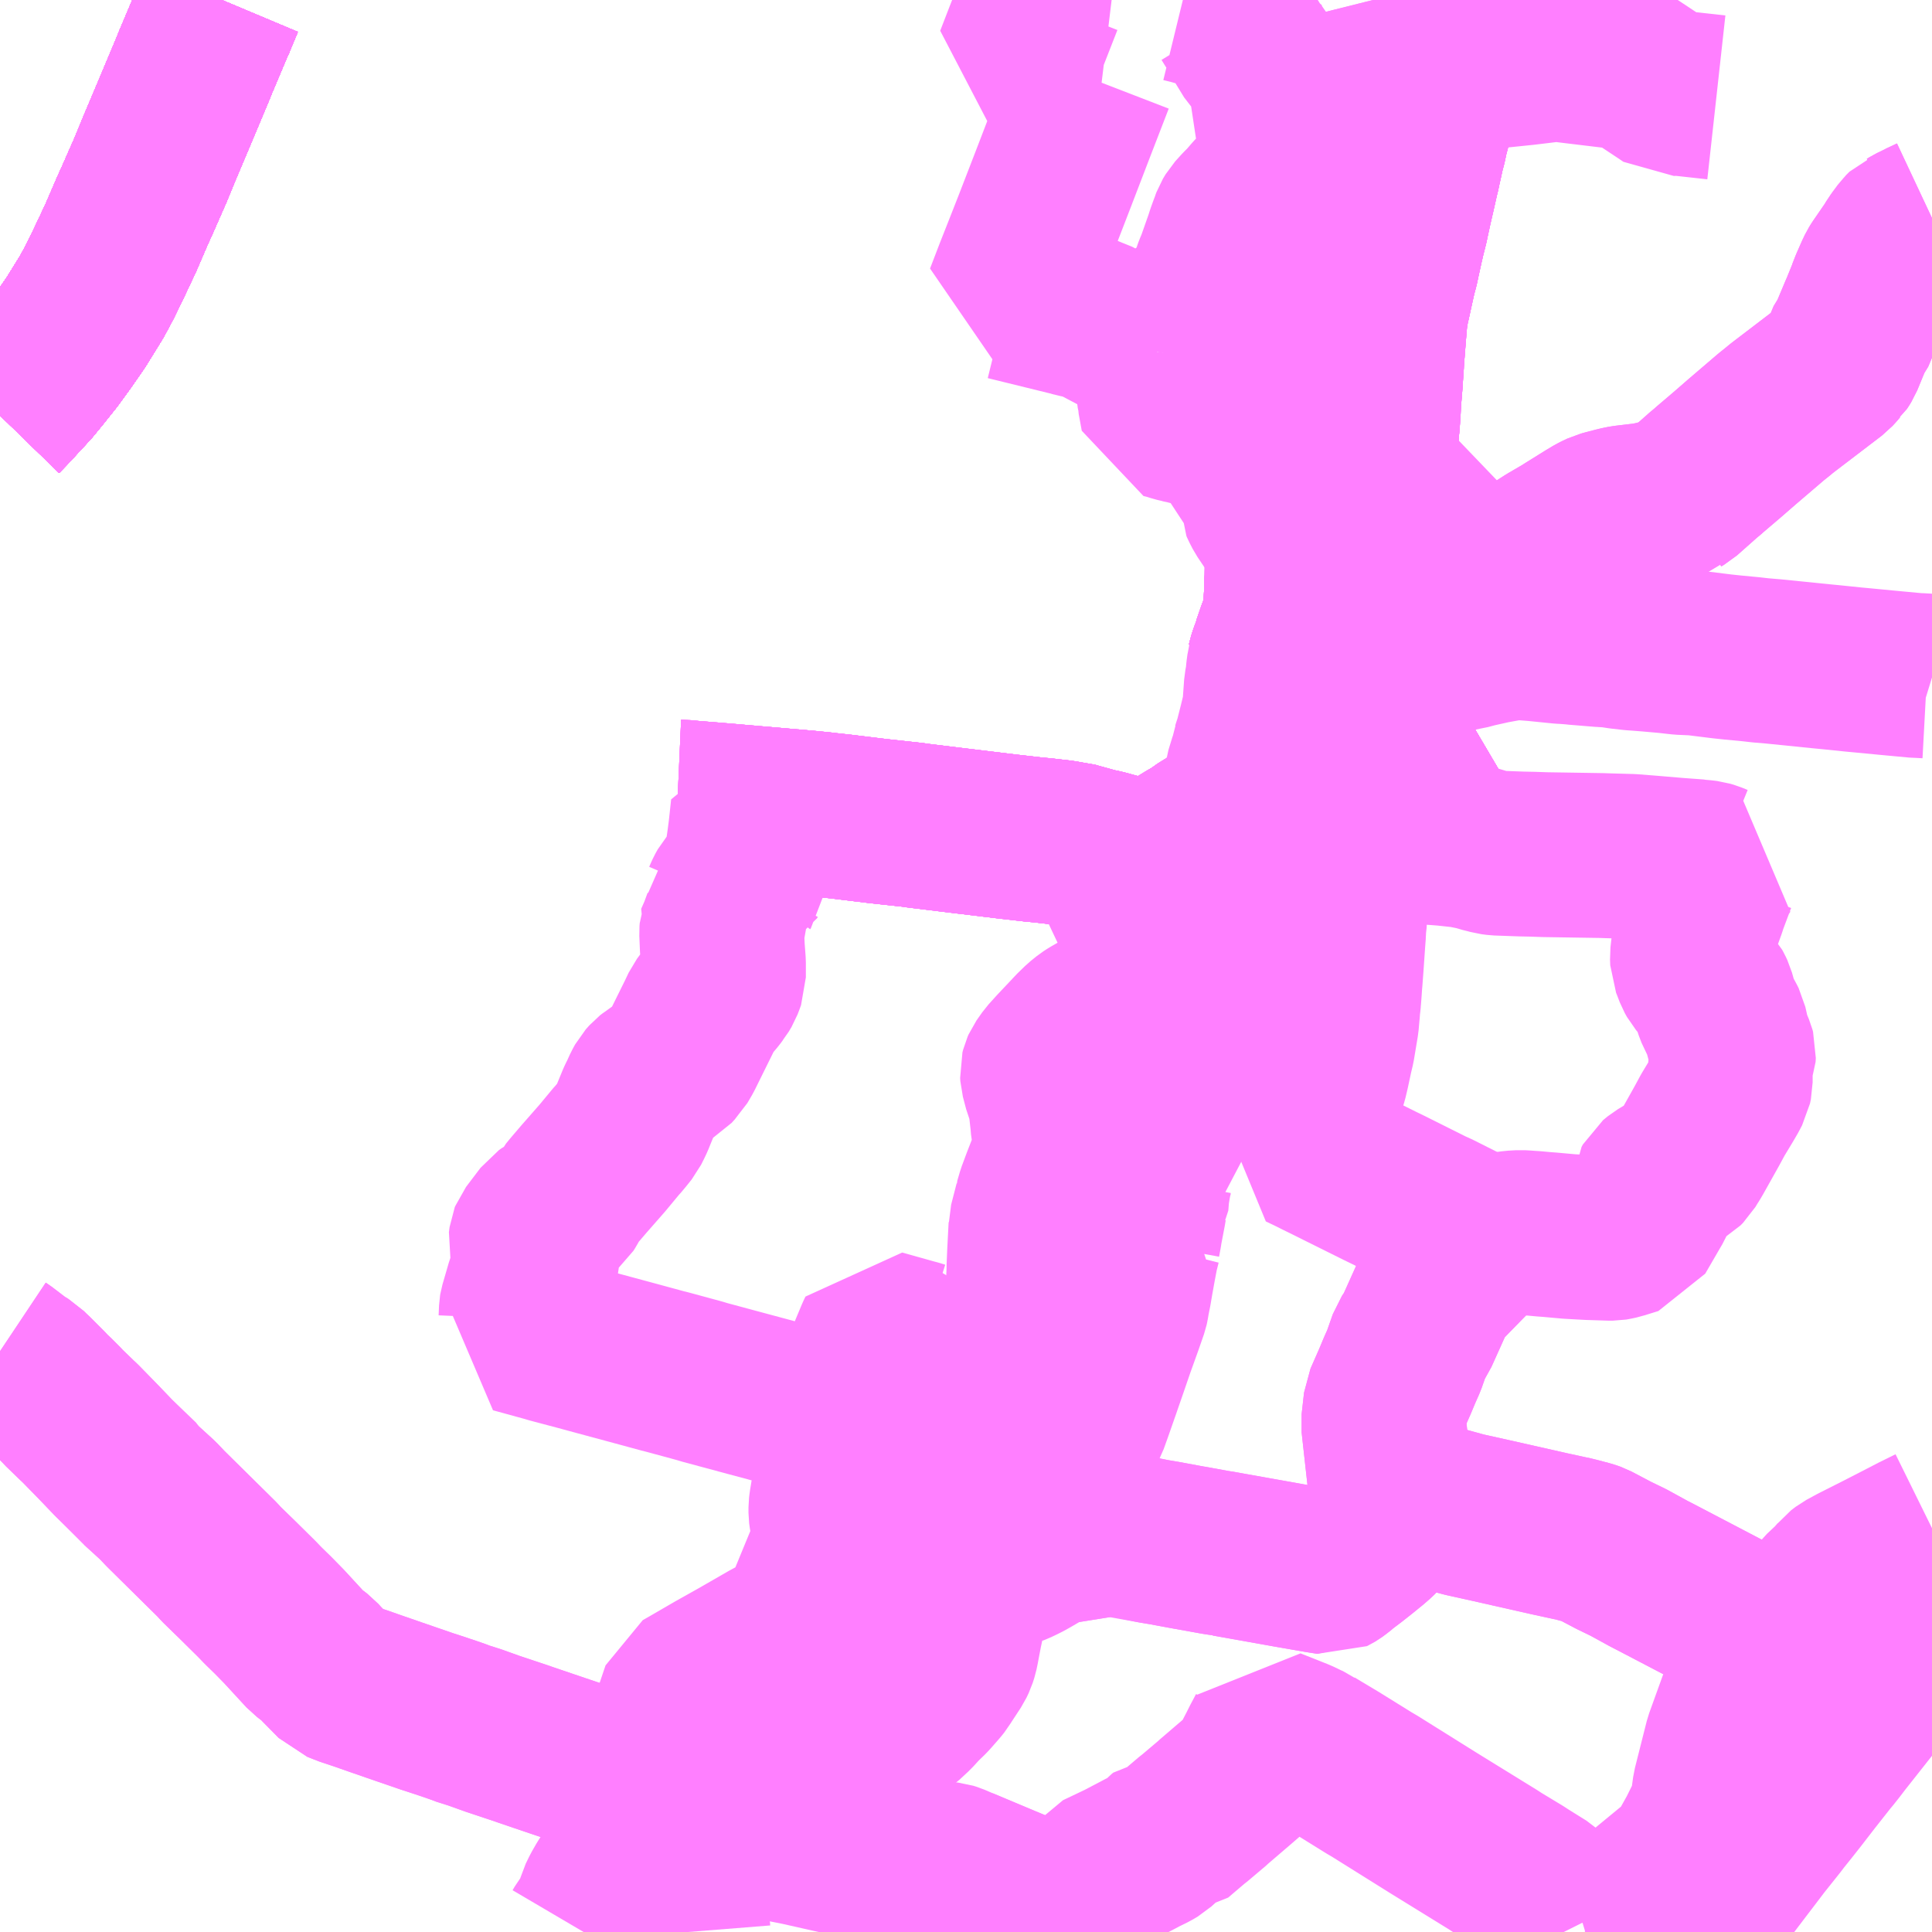 <?xml version="1.0" encoding="UTF-8"?>
<svg  xmlns="http://www.w3.org/2000/svg" xmlns:xlink="http://www.w3.org/1999/xlink" xmlns:go="http://purl.org/svgmap/profile" property="N07_001,N07_002,N07_003,N07_004,N07_005,N07_006,N07_007" viewBox="13895.508 -3779.297 8.789 8.789" go:dataArea="13895.5078125 -3779.296875 8.7890625 8.7890625" >
<globalCoordinateSystem srsName="http://purl.org/crs/84" transform="matrix(100.0,0.0,0.0,-100.0,0.0,0.0)" />
<defs>
 <g id="p0" >
  <circle cx="0.0" cy="0.0" r="3" stroke="green" stroke-width="0.75" vector-effect="non-scaling-stroke" />
 </g>
</defs>
<g fill="none" fill-rule="evenodd" stroke="#FF00FF" stroke-width="0.75" opacity="0.5" vector-effect="non-scaling-stroke" stroke-linejoin="bevel" >
<path content="1,北陸鉄道（株）,高速バス　金沢⇔仙台,1.0,1.0,1.0," xlink:title="1" d="M13896.517,-3779.297L13896.488,-3779.228L13896.473,-3779.191L13896.47,-3779.186L13896.403,-3779.027L13896.401,-3779.023L13896.385,-3778.983L13896.307,-3778.797L13896.234,-3778.624L13896.192,-3778.522L13896.134,-3778.39L13896.11,-3778.337L13896.057,-3778.214L13896.009,-3778.112L13895.98,-3778.052L13895.963,-3778.017L13895.926,-3777.948L13895.853,-3777.83L13895.796,-3777.748L13895.743,-3777.675L13895.683,-3777.6L13895.642,-3777.55L13895.543,-3777.443L13895.508,-3777.407"/>
<path content="1,北陸鉄道（株）,高速バス　金沢⇔新潟,2.0,2.0,2.0," xlink:title="1" d="M13895.508,-3777.407L13895.543,-3777.443L13895.642,-3777.55L13895.683,-3777.6L13895.743,-3777.675L13895.796,-3777.748L13895.853,-3777.83L13895.926,-3777.948L13895.963,-3778.017L13895.98,-3778.052L13896.009,-3778.112L13896.057,-3778.214L13896.11,-3778.337L13896.134,-3778.39L13896.192,-3778.522L13896.234,-3778.624L13896.307,-3778.797L13896.385,-3778.983L13896.401,-3779.023L13896.403,-3779.027L13896.47,-3779.186L13896.473,-3779.191L13896.488,-3779.228L13896.517,-3779.297"/>
<path content="1,名鉄バス（株）,名古屋～新潟,2.0,2.0,2.0," xlink:title="1" d="M13895.508,-3777.407L13895.543,-3777.443L13895.642,-3777.55L13895.683,-3777.6L13895.743,-3777.675L13895.796,-3777.748L13895.853,-3777.83L13895.926,-3777.948L13895.963,-3778.017L13895.98,-3778.052L13896.009,-3778.112L13896.057,-3778.214L13896.11,-3778.337L13896.134,-3778.39L13896.192,-3778.522L13896.234,-3778.624L13896.307,-3778.797L13896.385,-3778.983L13896.401,-3779.023L13896.403,-3779.027L13896.47,-3779.186L13896.473,-3779.191L13896.488,-3779.228L13896.517,-3779.297"/>
<path content="1,宮城交通（株）,エトアール,1.0,1.0,1.0," xlink:title="1" d="M13895.508,-3777.407L13895.543,-3777.443L13895.642,-3777.55L13895.683,-3777.6L13895.743,-3777.675L13895.796,-3777.748L13895.853,-3777.83L13895.926,-3777.948L13895.963,-3778.017L13895.98,-3778.052L13896.009,-3778.112L13896.057,-3778.214L13896.11,-3778.337L13896.134,-3778.39L13896.192,-3778.522L13896.234,-3778.624L13896.307,-3778.797L13896.385,-3778.983L13896.401,-3779.023L13896.403,-3779.027L13896.47,-3779.186L13896.473,-3779.191L13896.488,-3779.228L13896.517,-3779.297"/>
<path content="1,宮城交通（株）,仙台～富山線,1.0,1.0,1.0," xlink:title="1" d="M13895.508,-3777.407L13895.543,-3777.443L13895.642,-3777.55L13895.683,-3777.6L13895.743,-3777.675L13895.796,-3777.748L13895.853,-3777.83L13895.926,-3777.948L13895.963,-3778.017L13895.98,-3778.052L13896.009,-3778.112L13896.057,-3778.214L13896.11,-3778.337L13896.134,-3778.39L13896.192,-3778.522L13896.234,-3778.624L13896.307,-3778.797L13896.385,-3778.983L13896.401,-3779.023L13896.403,-3779.027L13896.47,-3779.186L13896.473,-3779.191L13896.488,-3779.228L13896.517,-3779.297"/>
<path content="1,富山地方鉄道（株）,仙台（高速バス）,1.0,1.0,1.0," xlink:title="1" d="M13895.508,-3777.407L13895.543,-3777.443L13895.642,-3777.55L13895.683,-3777.6L13895.743,-3777.675L13895.796,-3777.748L13895.853,-3777.83L13895.926,-3777.948L13895.963,-3778.017L13895.98,-3778.052L13896.009,-3778.112L13896.057,-3778.214L13896.11,-3778.337L13896.134,-3778.39L13896.192,-3778.522L13896.234,-3778.624L13896.307,-3778.797L13896.385,-3778.983L13896.401,-3779.023L13896.403,-3779.027L13896.47,-3779.186L13896.473,-3779.191L13896.488,-3779.228L13896.517,-3779.297"/>
<path content="1,富山地方鉄道（株）,新潟（高速バス）,2.0,2.0,2.0," xlink:title="1" d="M13895.508,-3777.407L13895.543,-3777.443L13895.642,-3777.55L13895.683,-3777.6L13895.743,-3777.675L13895.796,-3777.748L13895.853,-3777.83L13895.926,-3777.948L13895.963,-3778.017L13895.98,-3778.052L13896.009,-3778.112L13896.057,-3778.214L13896.11,-3778.337L13896.134,-3778.39L13896.192,-3778.522L13896.234,-3778.624L13896.307,-3778.797L13896.385,-3778.983L13896.401,-3779.023L13896.403,-3779.027L13896.47,-3779.186L13896.473,-3779.191L13896.488,-3779.228L13896.517,-3779.297"/>
<path content="1,山交バス（株）,アルカディア号,1.0,1.0,1.0," xlink:title="1" d="M13895.508,-3777.407L13895.543,-3777.443L13895.642,-3777.55L13895.683,-3777.6L13895.743,-3777.675L13895.796,-3777.748L13895.853,-3777.83L13895.926,-3777.948L13895.963,-3778.017L13895.98,-3778.052L13896.009,-3778.112L13896.057,-3778.214L13896.11,-3778.337L13896.134,-3778.39L13896.192,-3778.522L13896.234,-3778.624L13896.307,-3778.797L13896.385,-3778.983L13896.401,-3779.023L13896.403,-3779.027L13896.47,-3779.186L13896.473,-3779.191L13896.488,-3779.228L13896.517,-3779.297"/>
<path content="1,新潟交通（株）,快速：新潟駅前～大野～白根～潟東営業所線（＜快速＞新潟駅前行）,6.0,3.0,3.0," xlink:title="1" d="M13899.157,-3775.601L13899.146,-3775.619"/>
<path content="1,新潟交通（株）,快速：新潟駅前～大野～白根～潟東営業所線（＜快速＞新潟駅前行）,6.0,3.0,3.0," xlink:title="1" d="M13899.157,-3775.601L13899.142,-3775.602L13898.934,-3775.62L13898.772,-3775.634L13898.711,-3775.639L13898.648,-3775.644L13898.635,-3775.646L13898.59,-3775.648"/>
<path content="1,新潟交通（株）,快速：新潟駅前～大野～白根～潟東営業所線（＜快速＞新潟駅前行）,6.0,3.0,3.0," xlink:title="1" d="M13901.934,-3779.297L13901.94,-3779.266L13901.958,-3779.172L13901.965,-3779.132L13901.966,-3779.125L13901.979,-3779.064L13901.997,-3778.966L13901.998,-3778.962L13901.998,-3778.958L13902.003,-3778.936L13902.005,-3778.927L13902.012,-3778.895L13902.015,-3778.88L13902.016,-3778.872L13902.018,-3778.853L13902.019,-3778.827L13902.019,-3778.807L13902.018,-3778.789L13902.017,-3778.782L13902.015,-3778.766L13902.011,-3778.741L13901.995,-3778.68L13901.987,-3778.642L13901.981,-3778.619L13901.978,-3778.608L13901.97,-3778.571L13901.961,-3778.531L13901.959,-3778.52L13901.953,-3778.496L13901.937,-3778.425L13901.922,-3778.36L13901.907,-3778.291L13901.904,-3778.276L13901.892,-3778.229L13901.882,-3778.186L13901.867,-3778.118L13901.86,-3778.085L13901.854,-3778.063L13901.85,-3778.048L13901.836,-3777.985L13901.822,-3777.921L13901.82,-3777.916L13901.815,-3777.888L13901.809,-3777.852L13901.803,-3777.78L13901.795,-3777.678L13901.793,-3777.65L13901.793,-3777.646L13901.788,-3777.574L13901.787,-3777.557L13901.78,-3777.472L13901.778,-3777.43L13901.777,-3777.415L13901.774,-3777.373L13901.771,-3777.344L13901.766,-3777.264L13901.763,-3777.224L13901.76,-3777.192L13901.76,-3777.184L13901.758,-3777.163L13901.754,-3777.102L13901.751,-3777.059L13901.745,-3776.996L13901.741,-3776.944L13901.737,-3776.896L13901.737,-3776.872L13901.732,-3776.826L13901.729,-3776.777L13901.727,-3776.765L13901.626,-3776.77L13901.591,-3776.772L13901.545,-3776.774L13901.537,-3776.774L13901.486,-3776.773L13901.418,-3776.77L13901.363,-3776.767L13901.364,-3776.75L13901.364,-3776.728L13901.363,-3776.667L13901.361,-3776.655L13901.361,-3776.625L13901.361,-3776.609L13901.358,-3776.553L13901.355,-3776.502L13901.352,-3776.483L13901.339,-3776.447L13901.328,-3776.42L13901.306,-3776.356L13901.305,-3776.349L13901.293,-3776.318L13901.285,-3776.294L13901.283,-3776.285L13901.4,-3776.268L13901.468,-3776.257L13901.547,-3776.247L13901.557,-3776.245L13901.57,-3776.244L13901.628,-3776.236L13901.664,-3776.231L13901.682,-3776.228L13901.693,-3776.225L13901.76,-3776.216L13901.763,-3776.216L13901.775,-3776.218L13901.791,-3776.224L13901.819,-3776.238L13901.815,-3776.14L13901.808,-3776.041L13901.807,-3776.015L13901.802,-3775.959L13901.799,-3775.932L13901.799,-3775.926L13901.793,-3775.837L13901.936,-3775.825L13901.978,-3775.828L13902.073,-3775.824L13902.052,-3775.782L13902.02,-3775.73L13902.014,-3775.722L13902.003,-3775.707L13901.986,-3775.688L13901.967,-3775.671L13901.966,-3775.67L13901.942,-3775.653L13901.922,-3775.642L13901.907,-3775.638L13901.887,-3775.637L13901.78,-3775.637L13901.666,-3775.639L13901.656,-3775.638L13901.632,-3775.638L13901.564,-3775.643L13901.512,-3775.645L13901.486,-3775.647L13901.432,-3775.65L13901.414,-3775.65L13901.375,-3775.651L13901.33,-3775.652L13901.313,-3775.651L13901.285,-3775.644L13901.261,-3775.638L13901.226,-3775.627L13901.195,-3775.617L13901.174,-3775.61L13901.158,-3775.604L13901.137,-3775.597L13901.124,-3775.592L13901.09,-3775.577L13901.063,-3775.561L13901.032,-3775.541L13901.017,-3775.532L13901.013,-3775.53L13900.971,-3775.504L13900.96,-3775.495L13900.95,-3775.488L13900.917,-3775.469L13900.912,-3775.466L13900.904,-3775.461L13900.853,-3775.43L13900.843,-3775.425L13900.806,-3775.404L13900.783,-3775.391L13900.764,-3775.381L13900.754,-3775.378L13900.747,-3775.377L13900.739,-3775.376L13900.717,-3775.376L13900.708,-3775.375L13900.694,-3775.377L13900.674,-3775.383L13900.624,-3775.395L13900.563,-3775.411L13900.542,-3775.417L13900.522,-3775.422L13900.493,-3775.428L13900.395,-3775.455L13900.379,-3775.46L13900.354,-3775.461L13900.339,-3775.464L13900.252,-3775.474L13900.209,-3775.478L13900.183,-3775.481L13900.095,-3775.491L13899.839,-3775.522L13899.676,-3775.542L13899.665,-3775.544L13899.5,-3775.562L13899.336,-3775.582L13899.263,-3775.59L13899.247,-3775.592L13899.157,-3775.601"/>
<path content="1,新潟交通（株）,快速：新潟駅前～大野～白根～潟東営業所線（＜快速＞潟東営業所行）,3.0,0.0,0.0," xlink:title="1" d="M13899.157,-3775.601L13899.146,-3775.619"/>
<path content="1,新潟交通（株）,快速：新潟駅前～大野～白根～潟東営業所線（＜快速＞潟東営業所行）,3.0,0.0,0.0," xlink:title="1" d="M13899.157,-3775.601L13899.142,-3775.602L13898.934,-3775.62L13898.772,-3775.634L13898.711,-3775.639L13898.648,-3775.644L13898.635,-3775.646L13898.59,-3775.648"/>
<path content="1,新潟交通（株）,快速：新潟駅前～大野～白根～潟東営業所線（＜快速＞潟東営業所行）,3.0,0.0,0.0," xlink:title="1" d="M13901.934,-3779.297L13901.94,-3779.266L13901.958,-3779.172L13901.965,-3779.132L13901.966,-3779.125L13901.979,-3779.064L13901.997,-3778.966L13901.998,-3778.962L13901.998,-3778.958L13902.003,-3778.936L13902.005,-3778.927L13902.012,-3778.895L13902.015,-3778.88L13902.016,-3778.872L13902.018,-3778.853L13902.019,-3778.827L13902.019,-3778.807L13902.018,-3778.789L13902.017,-3778.782L13902.015,-3778.766L13902.011,-3778.741L13901.995,-3778.68L13901.987,-3778.642L13901.981,-3778.619L13901.978,-3778.608L13901.97,-3778.571L13901.961,-3778.531L13901.959,-3778.52L13901.953,-3778.496L13901.937,-3778.425L13901.922,-3778.36L13901.907,-3778.291L13901.904,-3778.276L13901.892,-3778.229L13901.882,-3778.186L13901.867,-3778.118L13901.86,-3778.085L13901.854,-3778.063L13901.85,-3778.048L13901.836,-3777.985L13901.822,-3777.921L13901.82,-3777.916L13901.815,-3777.888L13901.809,-3777.852L13901.803,-3777.78L13901.795,-3777.678L13901.793,-3777.65L13901.793,-3777.646L13901.788,-3777.574L13901.787,-3777.557L13901.78,-3777.472L13901.778,-3777.43L13901.777,-3777.415L13901.774,-3777.373L13901.771,-3777.344L13901.766,-3777.264L13901.763,-3777.224L13901.76,-3777.192L13901.76,-3777.184L13901.758,-3777.163L13901.754,-3777.102L13901.751,-3777.059L13901.745,-3776.996L13901.741,-3776.944L13901.737,-3776.896L13901.737,-3776.872L13901.732,-3776.826L13901.729,-3776.777L13901.727,-3776.765L13901.626,-3776.77L13901.591,-3776.772L13901.545,-3776.774L13901.537,-3776.774L13901.486,-3776.773L13901.418,-3776.77L13901.363,-3776.767L13901.364,-3776.75L13901.364,-3776.728L13901.363,-3776.667L13901.361,-3776.655L13901.361,-3776.625L13901.361,-3776.609L13901.358,-3776.553L13901.355,-3776.502L13901.352,-3776.483L13901.339,-3776.447L13901.328,-3776.42L13901.306,-3776.356L13901.305,-3776.349L13901.293,-3776.318L13901.285,-3776.294L13901.283,-3776.285L13901.4,-3776.268L13901.468,-3776.257L13901.547,-3776.247L13901.557,-3776.245L13901.57,-3776.244L13901.628,-3776.236L13901.664,-3776.231L13901.682,-3776.228L13901.693,-3776.225L13901.76,-3776.216L13901.763,-3776.216L13901.775,-3776.218L13901.791,-3776.224L13901.819,-3776.238L13901.815,-3776.14L13901.808,-3776.041L13901.807,-3776.017L13901.807,-3776.015L13901.802,-3775.959L13901.799,-3775.932L13901.799,-3775.926L13901.793,-3775.837L13901.936,-3775.825L13901.978,-3775.828L13902.073,-3775.824L13902.052,-3775.782L13902.02,-3775.73L13902.014,-3775.722L13902.003,-3775.707L13901.986,-3775.688L13901.967,-3775.671L13901.966,-3775.67L13901.942,-3775.653L13901.922,-3775.642L13901.907,-3775.638L13901.887,-3775.637L13901.78,-3775.637L13901.666,-3775.639L13901.656,-3775.638L13901.632,-3775.638L13901.564,-3775.643L13901.512,-3775.645L13901.486,-3775.647L13901.432,-3775.65L13901.414,-3775.65L13901.375,-3775.651L13901.33,-3775.652L13901.313,-3775.651L13901.285,-3775.644L13901.261,-3775.638L13901.226,-3775.627L13901.195,-3775.617L13901.174,-3775.61L13901.158,-3775.604L13901.137,-3775.597L13901.124,-3775.592L13901.09,-3775.577L13901.063,-3775.561L13901.032,-3775.541L13901.017,-3775.532L13901.013,-3775.53L13900.971,-3775.504L13900.96,-3775.495L13900.95,-3775.488L13900.917,-3775.469L13900.912,-3775.466L13900.904,-3775.461L13900.853,-3775.43L13900.843,-3775.425L13900.806,-3775.404L13900.783,-3775.391L13900.764,-3775.381L13900.754,-3775.378L13900.747,-3775.377L13900.739,-3775.376L13900.717,-3775.376L13900.708,-3775.375L13900.694,-3775.377L13900.674,-3775.383L13900.624,-3775.395L13900.563,-3775.411L13900.542,-3775.417L13900.522,-3775.422L13900.493,-3775.428L13900.395,-3775.455L13900.379,-3775.46L13900.354,-3775.461L13900.339,-3775.464L13900.252,-3775.474L13900.209,-3775.478L13900.183,-3775.481L13900.095,-3775.491L13899.839,-3775.522L13899.676,-3775.542L13899.665,-3775.544L13899.5,-3775.562L13899.336,-3775.582L13899.263,-3775.59L13899.247,-3775.592L13899.157,-3775.601"/>
<path content="1,新潟交通（株）,急行：新潟駅前～大野～白根～潟東営業所線（＜急行＞新潟駅前行）,9.0,6.0,6.0," xlink:title="1" d="M13899.157,-3775.601L13899.146,-3775.619"/>
<path content="1,新潟交通（株）,急行：新潟駅前～大野～白根～潟東営業所線（＜急行＞新潟駅前行）,9.0,6.0,6.0," xlink:title="1" d="M13899.157,-3775.601L13899.142,-3775.602L13898.934,-3775.62L13898.772,-3775.634L13898.711,-3775.639L13898.648,-3775.644L13898.635,-3775.646L13898.59,-3775.648"/>
<path content="1,新潟交通（株）,急行：新潟駅前～大野～白根～潟東営業所線（＜急行＞新潟駅前行）,9.0,6.0,6.0," xlink:title="1" d="M13901.934,-3779.297L13901.94,-3779.266L13901.958,-3779.172L13901.965,-3779.132L13901.966,-3779.125L13901.979,-3779.064L13901.997,-3778.966L13901.998,-3778.962L13901.998,-3778.958L13902.003,-3778.936L13902.005,-3778.927L13902.012,-3778.895L13902.015,-3778.88L13902.016,-3778.872L13902.018,-3778.853L13902.019,-3778.827L13902.019,-3778.807L13902.018,-3778.789L13902.017,-3778.782L13902.015,-3778.766L13902.011,-3778.741L13901.995,-3778.68L13901.987,-3778.642L13901.981,-3778.619L13901.978,-3778.608L13901.97,-3778.571L13901.961,-3778.531L13901.959,-3778.52L13901.953,-3778.496L13901.937,-3778.425L13901.922,-3778.36L13901.907,-3778.291L13901.904,-3778.276L13901.892,-3778.229L13901.882,-3778.186L13901.867,-3778.118L13901.86,-3778.085L13901.854,-3778.063L13901.85,-3778.048L13901.836,-3777.985L13901.822,-3777.921L13901.82,-3777.916L13901.815,-3777.888L13901.809,-3777.852L13901.803,-3777.78L13901.795,-3777.678L13901.793,-3777.65L13901.793,-3777.646L13901.788,-3777.574L13901.787,-3777.557L13901.78,-3777.472L13901.778,-3777.43L13901.777,-3777.415L13901.774,-3777.373L13901.771,-3777.344L13901.766,-3777.264L13901.763,-3777.224L13901.76,-3777.192L13901.76,-3777.184L13901.758,-3777.163L13901.754,-3777.102L13901.751,-3777.059L13901.745,-3776.996L13901.741,-3776.944L13901.737,-3776.896L13901.737,-3776.872L13901.732,-3776.826L13901.729,-3776.777L13901.727,-3776.765L13901.626,-3776.77L13901.591,-3776.772L13901.545,-3776.774L13901.537,-3776.774L13901.486,-3776.773L13901.418,-3776.77L13901.363,-3776.767L13901.364,-3776.75L13901.364,-3776.728L13901.363,-3776.667L13901.361,-3776.655L13901.361,-3776.625L13901.361,-3776.609L13901.358,-3776.553L13901.355,-3776.502L13901.352,-3776.483L13901.339,-3776.447L13901.328,-3776.42L13901.306,-3776.356L13901.305,-3776.349L13901.293,-3776.318L13901.285,-3776.294L13901.283,-3776.285L13901.4,-3776.268L13901.468,-3776.257L13901.547,-3776.247L13901.557,-3776.245L13901.57,-3776.244L13901.628,-3776.236L13901.664,-3776.231L13901.682,-3776.228L13901.693,-3776.225L13901.76,-3776.216L13901.763,-3776.216L13901.775,-3776.218L13901.791,-3776.224L13901.819,-3776.238L13901.815,-3776.14L13901.808,-3776.041L13901.807,-3776.017L13901.807,-3776.015L13901.802,-3775.959L13901.799,-3775.932L13901.799,-3775.926L13901.793,-3775.837L13901.936,-3775.825L13901.978,-3775.828L13902.073,-3775.824L13902.052,-3775.782L13902.02,-3775.73L13902.014,-3775.722L13902.003,-3775.707L13901.986,-3775.688L13901.967,-3775.671L13901.966,-3775.67L13901.942,-3775.653L13901.922,-3775.642L13901.907,-3775.638L13901.887,-3775.637L13901.78,-3775.637L13901.666,-3775.639L13901.656,-3775.638L13901.632,-3775.638L13901.564,-3775.643L13901.512,-3775.645L13901.486,-3775.647L13901.432,-3775.65L13901.414,-3775.65L13901.375,-3775.651L13901.33,-3775.652L13901.313,-3775.651L13901.285,-3775.644L13901.261,-3775.638L13901.226,-3775.627L13901.195,-3775.617L13901.174,-3775.61L13901.158,-3775.604L13901.137,-3775.597L13901.124,-3775.592L13901.09,-3775.577L13901.063,-3775.561L13901.032,-3775.541L13901.017,-3775.532L13901.013,-3775.53L13900.971,-3775.504L13900.96,-3775.495L13900.95,-3775.488L13900.917,-3775.469L13900.912,-3775.466L13900.904,-3775.461L13900.853,-3775.43L13900.843,-3775.425L13900.806,-3775.404L13900.783,-3775.391L13900.764,-3775.381L13900.754,-3775.378L13900.747,-3775.377L13900.739,-3775.376L13900.717,-3775.376L13900.708,-3775.375L13900.694,-3775.377L13900.674,-3775.383L13900.624,-3775.395L13900.563,-3775.411L13900.542,-3775.417L13900.522,-3775.422L13900.493,-3775.428L13900.395,-3775.455L13900.379,-3775.46L13900.354,-3775.461L13900.339,-3775.464L13900.252,-3775.474L13900.209,-3775.478L13900.183,-3775.481L13900.095,-3775.491L13899.839,-3775.522L13899.676,-3775.542L13899.665,-3775.544L13899.5,-3775.562L13899.336,-3775.582L13899.263,-3775.59L13899.247,-3775.592L13899.157,-3775.601"/>
<path content="1,新潟交通（株）,急行：新潟駅前～大野～白根～潟東営業所線（＜急行＞潟東営業所行）,9.0,6.0,6.0," xlink:title="1" d="M13899.157,-3775.601L13899.146,-3775.619"/>
<path content="1,新潟交通（株）,急行：新潟駅前～大野～白根～潟東営業所線（＜急行＞潟東営業所行）,9.0,6.0,6.0," xlink:title="1" d="M13899.157,-3775.601L13899.142,-3775.602L13898.934,-3775.62L13898.772,-3775.634L13898.711,-3775.639L13898.648,-3775.644L13898.635,-3775.646L13898.59,-3775.648"/>
<path content="1,新潟交通（株）,急行：新潟駅前～大野～白根～潟東営業所線（＜急行＞潟東営業所行）,9.0,6.0,6.0," xlink:title="1" d="M13901.934,-3779.297L13901.94,-3779.266L13901.958,-3779.172L13901.965,-3779.132L13901.966,-3779.125L13901.979,-3779.064L13901.997,-3778.966L13901.998,-3778.962L13901.998,-3778.958L13902.003,-3778.936L13902.005,-3778.927L13902.012,-3778.895L13902.015,-3778.88L13902.016,-3778.872L13902.018,-3778.853L13902.019,-3778.827L13902.019,-3778.807L13902.018,-3778.789L13902.017,-3778.782L13902.015,-3778.766L13902.011,-3778.741L13901.995,-3778.68L13901.987,-3778.642L13901.981,-3778.619L13901.978,-3778.608L13901.97,-3778.571L13901.961,-3778.531L13901.959,-3778.52L13901.953,-3778.496L13901.937,-3778.425L13901.922,-3778.36L13901.907,-3778.291L13901.904,-3778.276L13901.892,-3778.229L13901.882,-3778.186L13901.867,-3778.118L13901.86,-3778.085L13901.854,-3778.063L13901.85,-3778.048L13901.836,-3777.985L13901.822,-3777.921L13901.82,-3777.916L13901.815,-3777.888L13901.809,-3777.852L13901.803,-3777.78L13901.795,-3777.678L13901.793,-3777.65L13901.793,-3777.646L13901.788,-3777.574L13901.787,-3777.557L13901.78,-3777.472L13901.778,-3777.43L13901.777,-3777.415L13901.774,-3777.373L13901.771,-3777.344L13901.766,-3777.264L13901.763,-3777.224L13901.76,-3777.192L13901.76,-3777.184L13901.758,-3777.163L13901.754,-3777.102L13901.751,-3777.059L13901.745,-3776.996L13901.741,-3776.944L13901.737,-3776.896L13901.737,-3776.872L13901.732,-3776.826L13901.729,-3776.777L13901.727,-3776.765L13901.626,-3776.77L13901.591,-3776.772L13901.545,-3776.774L13901.537,-3776.774L13901.486,-3776.773L13901.418,-3776.77L13901.363,-3776.767L13901.364,-3776.75L13901.364,-3776.728L13901.363,-3776.667L13901.361,-3776.655L13901.361,-3776.625L13901.361,-3776.609L13901.358,-3776.553L13901.355,-3776.502L13901.352,-3776.483L13901.339,-3776.447L13901.328,-3776.42L13901.306,-3776.356L13901.305,-3776.349L13901.293,-3776.318L13901.285,-3776.294L13901.283,-3776.285L13901.4,-3776.268L13901.468,-3776.257L13901.547,-3776.247L13901.557,-3776.245L13901.57,-3776.244L13901.628,-3776.236L13901.664,-3776.231L13901.682,-3776.228L13901.693,-3776.225L13901.76,-3776.216L13901.763,-3776.216L13901.775,-3776.218L13901.791,-3776.224L13901.819,-3776.238L13901.815,-3776.14L13901.808,-3776.041L13901.807,-3776.017L13901.807,-3776.015L13901.802,-3775.959L13901.799,-3775.932L13901.799,-3775.926L13901.793,-3775.837L13901.936,-3775.825L13901.978,-3775.828L13902.073,-3775.824L13902.052,-3775.782L13902.02,-3775.73L13902.014,-3775.722L13902.003,-3775.707L13901.986,-3775.688L13901.967,-3775.671L13901.966,-3775.67L13901.942,-3775.653L13901.922,-3775.642L13901.907,-3775.638L13901.887,-3775.637L13901.78,-3775.637L13901.666,-3775.639L13901.656,-3775.638L13901.632,-3775.638L13901.564,-3775.643L13901.512,-3775.645L13901.486,-3775.647L13901.432,-3775.65L13901.414,-3775.65L13901.375,-3775.651L13901.33,-3775.652L13901.313,-3775.651L13901.285,-3775.644L13901.261,-3775.638L13901.226,-3775.627L13901.195,-3775.617L13901.174,-3775.61L13901.158,-3775.604L13901.137,-3775.597L13901.124,-3775.592L13901.09,-3775.577L13901.063,-3775.561L13901.032,-3775.541L13901.017,-3775.532L13901.013,-3775.53L13900.971,-3775.504L13900.96,-3775.495L13900.95,-3775.488L13900.917,-3775.469L13900.912,-3775.466L13900.904,-3775.461L13900.853,-3775.43L13900.843,-3775.425L13900.806,-3775.404L13900.783,-3775.391L13900.764,-3775.381L13900.754,-3775.378L13900.747,-3775.377L13900.739,-3775.376L13900.717,-3775.376L13900.708,-3775.375L13900.694,-3775.377L13900.674,-3775.383L13900.624,-3775.395L13900.563,-3775.411L13900.542,-3775.417L13900.522,-3775.422L13900.493,-3775.428L13900.395,-3775.455L13900.379,-3775.46L13900.354,-3775.461L13900.339,-3775.464L13900.252,-3775.474L13900.209,-3775.478L13900.183,-3775.481L13900.095,-3775.491L13899.839,-3775.522L13899.676,-3775.542L13899.665,-3775.544L13899.5,-3775.562L13899.336,-3775.582L13899.263,-3775.59L13899.247,-3775.592L13899.157,-3775.601"/>
<path content="1,新潟交通（株）,新潟駅前～大野～白根～潟東営業所線（大野経由潟東営業所行）,15.0,15.0,15.0," xlink:title="1" d="M13899.157,-3775.601L13899.146,-3775.619"/>
<path content="1,新潟交通（株）,新潟駅前～大野～白根～潟東営業所線（大野経由潟東営業所行）,15.0,15.0,15.0," xlink:title="1" d="M13899.157,-3775.601L13899.142,-3775.602L13898.934,-3775.62L13898.772,-3775.634L13898.711,-3775.639L13898.648,-3775.644L13898.635,-3775.646L13898.59,-3775.648"/>
<path content="1,新潟交通（株）,新潟駅前～大野～白根～潟東営業所線（大野経由潟東営業所行）,15.0,15.0,15.0," xlink:title="1" d="M13901.934,-3779.297L13901.94,-3779.266L13901.958,-3779.172L13901.965,-3779.132L13901.966,-3779.125L13901.979,-3779.064L13901.997,-3778.966L13901.998,-3778.962L13901.998,-3778.958L13902.003,-3778.936L13902.005,-3778.927L13902.012,-3778.895L13902.015,-3778.88L13902.016,-3778.872L13902.018,-3778.853L13902.019,-3778.827L13902.019,-3778.807L13902.018,-3778.789L13902.017,-3778.782L13902.015,-3778.766L13902.011,-3778.741L13901.995,-3778.68L13901.987,-3778.642L13901.981,-3778.619L13901.978,-3778.608L13901.97,-3778.571L13901.961,-3778.531L13901.959,-3778.52L13901.953,-3778.496L13901.937,-3778.425L13901.922,-3778.36L13901.907,-3778.291L13901.904,-3778.276L13901.892,-3778.229L13901.882,-3778.186L13901.867,-3778.118L13901.86,-3778.085L13901.854,-3778.063L13901.85,-3778.048L13901.836,-3777.985L13901.822,-3777.921L13901.82,-3777.916L13901.815,-3777.888L13901.809,-3777.852L13901.803,-3777.78L13901.795,-3777.678L13901.793,-3777.65L13901.793,-3777.646L13901.788,-3777.574L13901.787,-3777.557L13901.78,-3777.472L13901.778,-3777.43L13901.777,-3777.415L13901.774,-3777.373L13901.771,-3777.344L13901.766,-3777.264L13901.763,-3777.224L13901.76,-3777.192L13901.76,-3777.184L13901.758,-3777.163L13901.754,-3777.102L13901.751,-3777.059L13901.745,-3776.996L13901.741,-3776.944L13901.737,-3776.896L13901.737,-3776.872L13901.732,-3776.826L13901.729,-3776.777L13901.727,-3776.765L13901.626,-3776.77L13901.591,-3776.772L13901.545,-3776.774L13901.537,-3776.774L13901.486,-3776.773L13901.418,-3776.77L13901.363,-3776.767L13901.364,-3776.75L13901.364,-3776.728L13901.363,-3776.667L13901.361,-3776.655L13901.361,-3776.625L13901.361,-3776.609L13901.358,-3776.553L13901.355,-3776.502L13901.352,-3776.483L13901.339,-3776.447L13901.328,-3776.42L13901.306,-3776.356L13901.305,-3776.349L13901.293,-3776.318L13901.285,-3776.294L13901.283,-3776.285L13901.4,-3776.268L13901.468,-3776.257L13901.547,-3776.247L13901.557,-3776.245L13901.57,-3776.244L13901.628,-3776.236L13901.664,-3776.231L13901.682,-3776.228L13901.693,-3776.225L13901.76,-3776.216L13901.763,-3776.216L13901.775,-3776.218L13901.791,-3776.224L13901.819,-3776.238L13901.815,-3776.14L13901.808,-3776.041L13901.807,-3776.015L13901.802,-3775.959L13901.799,-3775.932L13901.799,-3775.926L13901.793,-3775.837L13901.936,-3775.825L13901.978,-3775.828L13902.073,-3775.824L13902.052,-3775.782L13902.02,-3775.73L13902.014,-3775.722L13902.003,-3775.707L13901.986,-3775.688L13901.967,-3775.671L13901.966,-3775.67L13901.942,-3775.653L13901.922,-3775.642L13901.907,-3775.638L13901.887,-3775.637L13901.78,-3775.637L13901.666,-3775.639L13901.656,-3775.638L13901.632,-3775.638L13901.564,-3775.643L13901.512,-3775.645L13901.486,-3775.647L13901.432,-3775.65L13901.414,-3775.65L13901.375,-3775.651L13901.33,-3775.652L13901.313,-3775.651L13901.285,-3775.644L13901.261,-3775.638L13901.226,-3775.627L13901.195,-3775.617L13901.174,-3775.61L13901.158,-3775.604L13901.137,-3775.597L13901.124,-3775.592L13901.09,-3775.577L13901.063,-3775.561L13901.032,-3775.541L13901.017,-3775.532L13901.013,-3775.53L13900.971,-3775.504L13900.96,-3775.495L13900.95,-3775.488L13900.917,-3775.469L13900.912,-3775.466L13900.904,-3775.461L13900.853,-3775.43L13900.843,-3775.425L13900.806,-3775.404L13900.783,-3775.391L13900.764,-3775.381L13900.754,-3775.378L13900.747,-3775.377L13900.739,-3775.376L13900.717,-3775.376L13900.708,-3775.375L13900.694,-3775.377L13900.674,-3775.383L13900.624,-3775.395L13900.563,-3775.411L13900.542,-3775.417L13900.522,-3775.422L13900.493,-3775.428L13900.395,-3775.455L13900.379,-3775.46L13900.354,-3775.461L13900.339,-3775.464L13900.252,-3775.474L13900.209,-3775.478L13900.183,-3775.481L13900.095,-3775.491L13899.839,-3775.522L13899.676,-3775.542L13899.665,-3775.544L13899.5,-3775.562L13899.336,-3775.582L13899.263,-3775.59L13899.247,-3775.592L13899.157,-3775.601"/>
<path content="1,新潟交通（株）,新潟駅前～大野～白根～潟東営業所線（白根・大野経由新潟駅前行）,11.0,12.0,12.0," xlink:title="1" d="M13899.157,-3775.601L13899.146,-3775.619"/>
<path content="1,新潟交通（株）,新潟駅前～大野～白根～潟東営業所線（白根・大野経由新潟駅前行）,11.0,12.0,12.0," xlink:title="1" d="M13899.157,-3775.601L13899.142,-3775.602L13898.934,-3775.62L13898.772,-3775.634L13898.711,-3775.639L13898.648,-3775.644L13898.635,-3775.646L13898.59,-3775.648"/>
<path content="1,新潟交通（株）,新潟駅前～大野～白根～潟東営業所線（白根・大野経由新潟駅前行）,11.0,12.0,12.0," xlink:title="1" d="M13901.934,-3779.297L13901.94,-3779.266L13901.958,-3779.172L13901.965,-3779.132L13901.966,-3779.125L13901.979,-3779.064L13901.997,-3778.966L13901.998,-3778.962L13901.998,-3778.958L13902.003,-3778.936L13902.005,-3778.927L13902.012,-3778.895L13902.015,-3778.88L13902.016,-3778.872L13902.018,-3778.853L13902.019,-3778.827L13902.019,-3778.807L13902.018,-3778.789L13902.017,-3778.782L13902.015,-3778.766L13902.011,-3778.741L13901.995,-3778.68L13901.987,-3778.642L13901.981,-3778.619L13901.978,-3778.608L13901.97,-3778.571L13901.961,-3778.531L13901.959,-3778.52L13901.953,-3778.496L13901.937,-3778.425L13901.922,-3778.36L13901.907,-3778.291L13901.904,-3778.276L13901.892,-3778.229L13901.882,-3778.186L13901.867,-3778.118L13901.86,-3778.085L13901.854,-3778.063L13901.85,-3778.048L13901.836,-3777.985L13901.822,-3777.921L13901.82,-3777.916L13901.815,-3777.888L13901.809,-3777.852L13901.803,-3777.78L13901.795,-3777.678L13901.793,-3777.65L13901.793,-3777.646L13901.788,-3777.574L13901.787,-3777.557L13901.78,-3777.472L13901.778,-3777.43L13901.777,-3777.415L13901.774,-3777.373L13901.771,-3777.344L13901.766,-3777.264L13901.763,-3777.224L13901.76,-3777.192L13901.76,-3777.184L13901.758,-3777.163L13901.754,-3777.102L13901.751,-3777.059L13901.745,-3776.996L13901.741,-3776.944L13901.737,-3776.896L13901.737,-3776.872L13901.732,-3776.826L13901.729,-3776.777L13901.727,-3776.765L13901.626,-3776.77L13901.591,-3776.772L13901.545,-3776.774L13901.537,-3776.774L13901.486,-3776.773L13901.418,-3776.77L13901.363,-3776.767L13901.364,-3776.75L13901.364,-3776.728L13901.363,-3776.667L13901.361,-3776.655L13901.361,-3776.625L13901.361,-3776.609L13901.358,-3776.553L13901.355,-3776.502L13901.352,-3776.483L13901.339,-3776.447L13901.328,-3776.42L13901.306,-3776.356L13901.305,-3776.349L13901.293,-3776.318L13901.285,-3776.294L13901.283,-3776.285L13901.4,-3776.268L13901.468,-3776.257L13901.547,-3776.247L13901.557,-3776.245L13901.57,-3776.244L13901.628,-3776.236L13901.664,-3776.231L13901.682,-3776.228L13901.693,-3776.225L13901.76,-3776.216L13901.763,-3776.216L13901.775,-3776.218L13901.791,-3776.224L13901.819,-3776.238L13901.815,-3776.14L13901.808,-3776.041L13901.807,-3776.015L13901.802,-3775.959L13901.799,-3775.932L13901.799,-3775.926L13901.793,-3775.837L13901.936,-3775.825L13901.978,-3775.828L13902.073,-3775.824L13902.052,-3775.782L13902.02,-3775.73L13902.014,-3775.722L13902.003,-3775.707L13901.986,-3775.688L13901.967,-3775.671L13901.966,-3775.67L13901.942,-3775.653L13901.922,-3775.642L13901.907,-3775.638L13901.887,-3775.637L13901.78,-3775.637L13901.666,-3775.639L13901.656,-3775.638L13901.632,-3775.638L13901.564,-3775.643L13901.512,-3775.645L13901.486,-3775.647L13901.432,-3775.65L13901.414,-3775.65L13901.375,-3775.651L13901.33,-3775.652L13901.313,-3775.651L13901.285,-3775.644L13901.261,-3775.638L13901.226,-3775.627L13901.195,-3775.617L13901.174,-3775.61L13901.158,-3775.604L13901.137,-3775.597L13901.124,-3775.592L13901.09,-3775.577L13901.063,-3775.561L13901.032,-3775.541L13901.017,-3775.532L13901.013,-3775.53L13900.971,-3775.504L13900.96,-3775.495L13900.95,-3775.488L13900.917,-3775.469L13900.912,-3775.466L13900.904,-3775.461L13900.853,-3775.43L13900.843,-3775.425L13900.806,-3775.404L13900.783,-3775.391L13900.764,-3775.381L13900.754,-3775.378L13900.747,-3775.377L13900.739,-3775.376L13900.717,-3775.376L13900.708,-3775.375L13900.694,-3775.377L13900.674,-3775.383L13900.624,-3775.395L13900.563,-3775.411L13900.542,-3775.417L13900.522,-3775.422L13900.493,-3775.428L13900.395,-3775.455L13900.379,-3775.46L13900.354,-3775.461L13900.339,-3775.464L13900.252,-3775.474L13900.209,-3775.478L13900.183,-3775.481L13900.095,-3775.491L13899.839,-3775.522L13899.676,-3775.542L13899.665,-3775.544L13899.5,-3775.562L13899.336,-3775.582L13899.263,-3775.59L13899.247,-3775.592L13899.157,-3775.601"/>
<path content="1,新潟交通（株）・北陸鉄道（株）,金沢高速バス,2.0,2.0,2.0," xlink:title="1" d="M13895.508,-3777.407L13895.543,-3777.443L13895.642,-3777.55L13895.683,-3777.6L13895.743,-3777.675L13895.796,-3777.748L13895.853,-3777.83L13895.926,-3777.948L13895.963,-3778.017L13895.98,-3778.052L13896.009,-3778.112L13896.057,-3778.214L13896.11,-3778.337L13896.134,-3778.39L13896.192,-3778.522L13896.234,-3778.624L13896.307,-3778.797L13896.385,-3778.983L13896.401,-3779.023L13896.403,-3779.027L13896.47,-3779.186L13896.473,-3779.191L13896.488,-3779.228L13896.517,-3779.297"/>
<path content="1,新潟交通（株）・名鉄バス（株）,名古屋高速バス,2.0,2.0,2.0," xlink:title="1" d="M13895.508,-3777.407L13895.543,-3777.443L13895.642,-3777.55L13895.683,-3777.6L13895.743,-3777.675L13895.796,-3777.748L13895.853,-3777.83L13895.926,-3777.948L13895.963,-3778.017L13895.98,-3778.052L13896.009,-3778.112L13896.057,-3778.214L13896.11,-3778.337L13896.134,-3778.39L13896.192,-3778.522L13896.234,-3778.624L13896.307,-3778.797L13896.385,-3778.983L13896.401,-3779.023L13896.403,-3779.027L13896.47,-3779.186L13896.473,-3779.191L13896.488,-3779.228L13896.517,-3779.297"/>
<path content="1,新潟交通（株）・富山地方鉄道（株）,富山高速バス,2.0,2.0,2.0," xlink:title="1" d="M13895.508,-3777.407L13895.543,-3777.443L13895.642,-3777.55L13895.683,-3777.6L13895.743,-3777.675L13895.796,-3777.748L13895.853,-3777.83L13895.926,-3777.948L13895.963,-3778.017L13895.98,-3778.052L13896.009,-3778.112L13896.057,-3778.214L13896.11,-3778.337L13896.134,-3778.39L13896.192,-3778.522L13896.234,-3778.624L13896.307,-3778.797L13896.385,-3778.983L13896.401,-3779.023L13896.403,-3779.027L13896.47,-3779.186L13896.473,-3779.191L13896.488,-3779.228L13896.517,-3779.297"/>
<path content="1,新潟交通（株）・日本中央バス（株）,高崎・前橋高速バス,2.0,2.0,2.0," xlink:title="1" d="M13895.508,-3777.407L13895.543,-3777.443L13895.642,-3777.55L13895.683,-3777.6L13895.743,-3777.675L13895.796,-3777.748L13895.853,-3777.83L13895.926,-3777.948L13895.963,-3778.017L13895.98,-3778.052L13896.009,-3778.112L13896.057,-3778.214L13896.11,-3778.337L13896.134,-3778.39L13896.192,-3778.522L13896.234,-3778.624L13896.307,-3778.797L13896.385,-3778.983L13896.401,-3779.023L13896.403,-3779.027L13896.47,-3779.186L13896.473,-3779.191L13896.488,-3779.228L13896.517,-3779.297"/>
<path content="1,新潟交通（株）・越後交通（株）,十日町線,5.0,5.0,5.0," xlink:title="1" d="M13895.508,-3777.407L13895.543,-3777.443L13895.642,-3777.55L13895.683,-3777.6L13895.743,-3777.675L13895.796,-3777.748L13895.853,-3777.83L13895.926,-3777.948L13895.963,-3778.017L13895.98,-3778.052L13896.009,-3778.112L13896.057,-3778.214L13896.11,-3778.337L13896.134,-3778.39L13896.192,-3778.522L13896.234,-3778.624L13896.307,-3778.797L13896.385,-3778.983L13896.401,-3779.023L13896.403,-3779.027L13896.47,-3779.186L13896.473,-3779.191L13896.488,-3779.228L13896.517,-3779.297"/>
<path content="1,新潟交通（株）・越後交通（株）,柏崎線,11.0,11.0,11.0," xlink:title="1" d="M13896.517,-3779.297L13896.488,-3779.228L13896.473,-3779.191L13896.47,-3779.186L13896.403,-3779.027L13896.401,-3779.023L13896.385,-3778.983L13896.307,-3778.797L13896.234,-3778.624L13896.192,-3778.522L13896.134,-3778.39L13896.11,-3778.337L13896.057,-3778.214L13896.009,-3778.112L13895.98,-3778.052L13895.963,-3778.017L13895.926,-3777.948L13895.853,-3777.83L13895.796,-3777.748L13895.743,-3777.675L13895.683,-3777.6L13895.642,-3777.55L13895.543,-3777.443L13895.508,-3777.407"/>
<path content="1,新潟交通（株）・越後交通（株）,長岡線（中之島・見附インター～北長岡経由）,2.5,2.0,2.0," xlink:title="1" d="M13895.508,-3777.407L13895.543,-3777.443L13895.642,-3777.55L13895.683,-3777.6L13895.743,-3777.675L13895.796,-3777.748L13895.853,-3777.83L13895.926,-3777.948L13895.963,-3778.017L13895.98,-3778.052L13896.009,-3778.112L13896.057,-3778.214L13896.11,-3778.337L13896.134,-3778.39L13896.192,-3778.522L13896.234,-3778.624L13896.307,-3778.797L13896.385,-3778.983L13896.401,-3779.023L13896.403,-3779.027L13896.47,-3779.186L13896.473,-3779.191L13896.488,-3779.228L13896.517,-3779.297"/>
<path content="1,新潟交通（株）・越後交通（株）,長岡線（中之島・見附インター～東バイパス経由）,1.0,0.0,0.0," xlink:title="1" d="M13895.508,-3777.407L13895.543,-3777.443L13895.642,-3777.55L13895.683,-3777.6L13895.743,-3777.675L13895.796,-3777.748L13895.853,-3777.83L13895.926,-3777.948L13895.963,-3778.017L13895.98,-3778.052L13896.009,-3778.112L13896.057,-3778.214L13896.11,-3778.337L13896.134,-3778.39L13896.192,-3778.522L13896.234,-3778.624L13896.307,-3778.797L13896.385,-3778.983L13896.401,-3779.023L13896.403,-3779.027L13896.47,-3779.186L13896.473,-3779.191L13896.488,-3779.228L13896.517,-3779.297"/>
<path content="1,新潟交通（株）・越後交通（株）,高田・直江津線,15.0,15.0,15.0," xlink:title="1" d="M13895.508,-3777.407L13895.543,-3777.443L13895.642,-3777.55L13895.683,-3777.6L13895.743,-3777.675L13895.796,-3777.748L13895.853,-3777.83L13895.926,-3777.948L13895.963,-3778.017L13895.98,-3778.052L13896.009,-3778.112L13896.057,-3778.214L13896.11,-3778.337L13896.134,-3778.39L13896.192,-3778.522L13896.234,-3778.624L13896.307,-3778.797L13896.385,-3778.983L13896.401,-3779.023L13896.403,-3779.027L13896.47,-3779.186L13896.473,-3779.191L13896.488,-3779.228L13896.517,-3779.297"/>
<path content="1,新潟交通（株）・越後交通（株）・西部バス（株）,高速バス新潟・越後（新潟・長岡～池袋線）,16.0,16.0,16.0," xlink:title="1" d="M13895.508,-3777.407L13895.543,-3777.443L13895.642,-3777.55L13895.683,-3777.6L13895.743,-3777.675L13895.796,-3777.748L13895.853,-3777.83L13895.926,-3777.948L13895.963,-3778.017L13895.98,-3778.052L13896.009,-3778.112L13896.057,-3778.214L13896.11,-3778.337L13896.134,-3778.39L13896.192,-3778.522L13896.234,-3778.624L13896.307,-3778.797L13896.385,-3778.983L13896.401,-3779.023L13896.403,-3779.027L13896.47,-3779.186L13896.473,-3779.191L13896.488,-3779.228L13896.517,-3779.297"/>
<path content="1,新潟交通（株）・長電バス（株）,長野高速バス,8.0,8.0,8.0," xlink:title="1" d="M13895.508,-3777.407L13895.543,-3777.443L13895.642,-3777.55L13895.683,-3777.6L13895.743,-3777.675L13895.796,-3777.748L13895.853,-3777.83L13895.926,-3777.948L13895.963,-3778.017L13895.98,-3778.052L13896.009,-3778.112L13896.057,-3778.214L13896.11,-3778.337L13896.134,-3778.39L13896.192,-3778.522L13896.234,-3778.624L13896.307,-3778.797L13896.385,-3778.983L13896.401,-3779.023L13896.403,-3779.027L13896.47,-3779.186L13896.473,-3779.191L13896.488,-3779.228L13896.517,-3779.297"/>
<path content="1,新潟交通（株）・阪急バス（株）,京都・大阪高速バス,1.0,1.0,1.0," xlink:title="1" d="M13895.508,-3777.407L13895.543,-3777.443L13895.642,-3777.55L13895.683,-3777.6L13895.743,-3777.675L13895.796,-3777.748L13895.853,-3777.83L13895.926,-3777.948L13895.963,-3778.017L13895.98,-3778.052L13896.009,-3778.112L13896.057,-3778.214L13896.11,-3778.337L13896.134,-3778.39L13896.192,-3778.522L13896.234,-3778.624L13896.307,-3778.797L13896.385,-3778.983L13896.401,-3779.023L13896.403,-3779.027L13896.47,-3779.186L13896.473,-3779.191L13896.488,-3779.228L13896.517,-3779.297"/>
<path content="1,新潟交通（株）・頸城自動車（株）,糸魚川線,2.0,2.0,2.0," xlink:title="1" d="M13895.508,-3777.407L13895.543,-3777.443L13895.642,-3777.55L13895.683,-3777.6L13895.743,-3777.675L13895.796,-3777.748L13895.853,-3777.83L13895.926,-3777.948L13895.963,-3778.017L13895.98,-3778.052L13896.009,-3778.112L13896.057,-3778.214L13896.11,-3778.337L13896.134,-3778.39L13896.192,-3778.522L13896.234,-3778.624L13896.307,-3778.797L13896.385,-3778.983L13896.401,-3779.023L13896.403,-3779.027L13896.47,-3779.186L13896.473,-3779.191L13896.488,-3779.228L13896.517,-3779.297"/>
<path content="1,日本中央バス（株）,前橋・高崎～新潟線,2.0,2.0,2.0," xlink:title="1" d="M13895.508,-3777.407L13895.543,-3777.443L13895.642,-3777.55L13895.683,-3777.6L13895.743,-3777.675L13895.796,-3777.748L13895.853,-3777.83L13895.926,-3777.948L13895.963,-3778.017L13895.98,-3778.052L13896.009,-3778.112L13896.057,-3778.214L13896.11,-3778.337L13896.134,-3778.39L13896.192,-3778.522L13896.234,-3778.624L13896.307,-3778.797L13896.385,-3778.983L13896.401,-3779.023L13896.403,-3779.027L13896.47,-3779.186L13896.473,-3779.191L13896.488,-3779.228L13896.517,-3779.297"/>
<path content="1,西武バス（株）,新潟線,8.0,8.0,8.0," xlink:title="1" d="M13895.508,-3777.407L13895.543,-3777.443L13895.642,-3777.55L13895.683,-3777.6L13895.743,-3777.675L13895.796,-3777.748L13895.853,-3777.83L13895.926,-3777.948L13895.963,-3778.017L13895.98,-3778.052L13896.009,-3778.112L13896.057,-3778.214L13896.11,-3778.337L13896.134,-3778.39L13896.192,-3778.522L13896.234,-3778.624L13896.307,-3778.797L13896.385,-3778.983L13896.401,-3779.023L13896.403,-3779.027L13896.47,-3779.186L13896.473,-3779.191L13896.488,-3779.228L13896.517,-3779.297"/>
<path content="1,越後交通（株）,長岡駅前～北陸自動車道～新潟駅前線（長岡駅前～北長岡～新潟駅前）,31.0,27.0,27.0," xlink:title="1" d="M13895.508,-3777.407L13895.543,-3777.443L13895.642,-3777.55L13895.683,-3777.6L13895.743,-3777.675L13895.796,-3777.748L13895.853,-3777.83L13895.926,-3777.948L13895.963,-3778.017L13895.98,-3778.052L13896.009,-3778.112L13896.057,-3778.214L13896.11,-3778.337L13896.134,-3778.39L13896.192,-3778.522L13896.234,-3778.624L13896.307,-3778.797L13896.385,-3778.983L13896.401,-3779.023L13896.403,-3779.027L13896.47,-3779.186L13896.473,-3779.191L13896.488,-3779.228L13896.517,-3779.297"/>
<path content="1,越後交通（株）,長岡駅前～北陸自動車道～新潟駅前線（長岡駅前～東バイパス～新潟駅前）,31.0,27.0,27.0," xlink:title="1" d="M13895.508,-3777.407L13895.543,-3777.443L13895.642,-3777.55L13895.683,-3777.6L13895.743,-3777.675L13895.796,-3777.748L13895.853,-3777.83L13895.926,-3777.948L13895.963,-3778.017L13895.98,-3778.052L13896.009,-3778.112L13896.057,-3778.214L13896.11,-3778.337L13896.134,-3778.39L13896.192,-3778.522L13896.234,-3778.624L13896.307,-3778.797L13896.385,-3778.983L13896.401,-3779.023L13896.403,-3779.027L13896.47,-3779.186L13896.473,-3779.191L13896.488,-3779.228L13896.517,-3779.297"/>
<path content="1,越後交通（株）,長岡駅前～北陸自動車道～新潟駅前線（長岡駅前～長生橋～新潟駅前）,31.0,27.0,27.0," xlink:title="1" d="M13895.508,-3777.407L13895.543,-3777.443L13895.642,-3777.55L13895.683,-3777.6L13895.743,-3777.675L13895.796,-3777.748L13895.853,-3777.83L13895.926,-3777.948L13895.963,-3778.017L13895.98,-3778.052L13896.009,-3778.112L13896.057,-3778.214L13896.11,-3778.337L13896.134,-3778.39L13896.192,-3778.522L13896.234,-3778.624L13896.307,-3778.797L13896.385,-3778.983L13896.401,-3779.023L13896.403,-3779.027L13896.47,-3779.186L13896.473,-3779.191L13896.488,-3779.228L13896.517,-3779.297"/>
<path content="1,近鉄バス（株）,大阪・京都⇔山形,1.0,1.0,1.0," xlink:title="1" d="M13895.508,-3777.407L13895.543,-3777.443L13895.642,-3777.55L13895.683,-3777.6L13895.743,-3777.675L13895.796,-3777.748L13895.853,-3777.83L13895.926,-3777.948L13895.963,-3778.017L13895.98,-3778.052L13896.009,-3778.112L13896.057,-3778.214L13896.11,-3778.337L13896.134,-3778.39L13896.192,-3778.522L13896.234,-3778.624L13896.307,-3778.797L13896.385,-3778.983L13896.401,-3779.023L13896.403,-3779.027L13896.47,-3779.186L13896.473,-3779.191L13896.488,-3779.228L13896.517,-3779.297"/>
<path content="1,長電バス（株）,長野～新潟線,4.0,4.0,4.0," xlink:title="1" d="M13895.508,-3777.407L13895.543,-3777.443L13895.642,-3777.55L13895.683,-3777.6L13895.743,-3777.675L13895.796,-3777.748L13895.853,-3777.83L13895.926,-3777.948L13895.963,-3778.017L13895.98,-3778.052L13896.009,-3778.112L13896.057,-3778.214L13896.11,-3778.337L13896.134,-3778.39L13896.192,-3778.522L13896.234,-3778.624L13896.307,-3778.797L13896.385,-3778.983L13896.401,-3779.023L13896.403,-3779.027L13896.47,-3779.186L13896.473,-3779.191L13896.488,-3779.228L13896.517,-3779.297"/>
<path content="1,阪急バス（株）,新潟行（おけさ号）,1.0,1.0,1.0," xlink:title="1" d="M13895.508,-3777.407L13895.543,-3777.443L13895.642,-3777.55L13895.683,-3777.6L13895.743,-3777.675L13895.796,-3777.748L13895.853,-3777.83L13895.926,-3777.948L13895.963,-3778.017L13895.98,-3778.052L13896.009,-3778.112L13896.057,-3778.214L13896.11,-3778.337L13896.134,-3778.39L13896.192,-3778.522L13896.234,-3778.624L13896.307,-3778.797L13896.385,-3778.983L13896.401,-3779.023L13896.403,-3779.027L13896.47,-3779.186L13896.473,-3779.191L13896.488,-3779.228L13896.517,-3779.297"/>
<path content="1,頸城自動車（株）,高速バス頸城（上越～新潟）,17.0,17.0,17.0," xlink:title="1" d="M13895.508,-3777.407L13895.543,-3777.443L13895.642,-3777.55L13895.683,-3777.6L13895.743,-3777.675L13895.796,-3777.748L13895.853,-3777.83L13895.926,-3777.948L13895.963,-3778.017L13895.98,-3778.052L13896.009,-3778.112L13896.057,-3778.214L13896.11,-3778.337L13896.134,-3778.39L13896.192,-3778.522L13896.234,-3778.624L13896.307,-3778.797L13896.385,-3778.983L13896.401,-3779.023L13896.403,-3779.027L13896.47,-3779.186L13896.473,-3779.191L13896.488,-3779.228L13896.517,-3779.297"/>
<path content="3,加茂市,新潟経営大学～加茂病院～穀町～加茂高校～五反田～庄瀬～白根～潟東営業所線,7.0,5.0,5.0," xlink:title="3" d="M13901.557,-3776.245L13901.57,-3776.244L13901.628,-3776.236L13901.664,-3776.231L13901.682,-3776.228L13901.681,-3776.215L13901.683,-3776.153L13901.684,-3776.145L13901.687,-3776.124L13901.683,-3776.062L13901.681,-3776.022L13901.676,-3776.001L13901.676,-3775.937L13901.675,-3775.918L13901.67,-3775.841L13901.667,-3775.784L13901.664,-3775.759L13901.663,-3775.736L13901.662,-3775.714L13901.656,-3775.638L13901.655,-3775.595L13901.651,-3775.548L13901.649,-3775.526L13901.68,-3775.519L13901.774,-3775.492L13901.821,-3775.48L13901.857,-3775.475L13901.951,-3775.469L13902.011,-3775.465L13902.042,-3775.463L13902.081,-3775.46L13902.164,-3775.451L13902.224,-3775.439L13902.268,-3775.426L13902.278,-3775.424L13902.296,-3775.419L13902.319,-3775.416L13902.43,-3775.412L13902.479,-3775.411L13902.537,-3775.409L13902.793,-3775.405L13902.822,-3775.404L13902.929,-3775.401L13903.018,-3775.394L13903.136,-3775.384L13903.231,-3775.377L13903.235,-3775.376L13903.257,-3775.374L13903.265,-3775.373L13903.273,-3775.372L13903.29,-3775.367L13903.317,-3775.356L13903.337,-3775.352L13903.31,-3775.31L13903.305,-3775.298L13903.266,-3775.194L13903.259,-3775.172L13903.239,-3775.117L13903.226,-3775.074L13903.222,-3775.056L13903.218,-3775.028L13903.211,-3774.982L13903.207,-3774.946L13903.208,-3774.92L13903.214,-3774.905L13903.227,-3774.871L13903.237,-3774.853L13903.259,-3774.827L13903.275,-3774.808L13903.287,-3774.795L13903.292,-3774.786L13903.299,-3774.771L13903.313,-3774.721L13903.326,-3774.687L13903.342,-3774.659L13903.35,-3774.644L13903.355,-3774.634L13903.364,-3774.594L13903.367,-3774.576L13903.376,-3774.552L13903.391,-3774.516L13903.394,-3774.505L13903.393,-3774.487L13903.388,-3774.474L13903.382,-3774.456L13903.379,-3774.439L13903.379,-3774.373L13903.375,-3774.354L13903.367,-3774.339L13903.362,-3774.329L13903.344,-3774.298L13903.3,-3774.225L13903.273,-3774.175L13903.203,-3774.05L13903.193,-3774.033L13903.184,-3774.019L13903.172,-3773.999L13903.16,-3773.987L13903.092,-3773.948L13903.06,-3773.929L13903.038,-3773.911L13903.032,-3773.9L13903.03,-3773.854L13903.027,-3773.843L13903.02,-3773.827L13903.01,-3773.81L13902.941,-3773.691L13902.883,-3773.673L13902.874,-3773.67L13902.85,-3773.665L13902.844,-3773.664L13902.833,-3773.664L13902.738,-3773.667L13902.647,-3773.672L13902.558,-3773.68L13902.531,-3773.682L13902.488,-3773.686L13902.472,-3773.687L13902.444,-3773.689L13902.425,-3773.69L13902.39,-3773.688L13902.355,-3773.683L13902.311,-3773.673L13902.28,-3773.663L13902.262,-3773.657L13902.25,-3773.647L13902.235,-3773.63L13902.198,-3773.592L13902.183,-3773.576L13902.101,-3773.492L13902.07,-3773.46L13902.047,-3773.434L13902.041,-3773.426L13902.032,-3773.413L13901.951,-3773.233L13901.925,-3773.194L13901.894,-3773.106L13901.876,-3773.067L13901.854,-3773.012L13901.813,-3772.92L13901.802,-3772.822L13901.829,-3772.579L13901.832,-3772.558L13901.833,-3772.53L13901.835,-3772.482L13901.895,-3772.482L13902.168,-3772.407L13902.294,-3772.379L13902.555,-3772.32L13902.647,-3772.3L13902.656,-3772.298L13902.674,-3772.295L13902.686,-3772.291L13902.738,-3772.277L13902.755,-3772.271L13902.85,-3772.221L13902.916,-3772.189L13903.009,-3772.138L13903.011,-3772.137L13903.044,-3772.12L13903.369,-3771.95L13903.38,-3771.944L13903.624,-3771.817L13903.645,-3771.806L13903.662,-3771.798L13903.667,-3771.794L13903.713,-3771.796L13903.724,-3771.797L13903.749,-3771.798L13903.754,-3771.798L13903.792,-3771.8L13903.844,-3771.801L13903.863,-3771.8L13903.899,-3771.798L13903.912,-3771.794L13903.984,-3771.767L13904.067,-3771.745L13904.121,-3771.736L13904.148,-3771.733L13904.135,-3771.706L13904.104,-3771.666L13904.073,-3771.63L13904.063,-3771.617L13904.013,-3771.555L13903.878,-3771.384L13903.852,-3771.35L13903.829,-3771.321L13903.818,-3771.308L13903.74,-3771.209L13903.679,-3771.13L13903.634,-3771.073L13903.601,-3771.032L13903.589,-3771.016L13903.578,-3771.002L13903.511,-3770.918L13903.467,-3770.86L13903.422,-3770.801L13903.384,-3770.751L13903.339,-3770.691L13903.326,-3770.676L13903.283,-3770.615L13903.249,-3770.563L13903.215,-3770.508"/>
<path content="3,加茂市,新潟経営大学～加茂病院～穀町～加茂高校～五反田～後須田～六分～巻線,7.0,5.0,5.0," xlink:title="3" d="M13895.508,-3773.15L13895.52,-3773.142L13895.592,-3773.087L13895.625,-3773.067L13895.639,-3773.053L13895.655,-3773.038L13895.685,-3773.008L13895.716,-3772.977L13895.726,-3772.966L13895.728,-3772.963L13895.75,-3772.943L13895.79,-3772.903L13895.797,-3772.895L13895.861,-3772.833L13895.871,-3772.824L13895.913,-3772.781L13895.956,-3772.737L13896.024,-3772.666L13896.146,-3772.544L13896.226,-3772.471L13896.247,-3772.449L13896.259,-3772.436L13896.497,-3772.201L13896.513,-3772.183L13896.589,-3772.109L13896.677,-3772.022L13896.701,-3771.997L13896.71,-3771.988L13896.751,-3771.948L13896.8,-3771.898L13896.905,-3771.784L13896.951,-3771.749L13896.97,-3771.728L13897.043,-3771.654L13897.071,-3771.643L13897.08,-3771.639L13897.146,-3771.617L13897.226,-3771.589L13897.281,-3771.57L13897.301,-3771.563L13897.452,-3771.511L13897.483,-3771.501L13897.558,-3771.476L13897.598,-3771.462L13897.607,-3771.458L13897.667,-3771.439L13897.748,-3771.41L13897.835,-3771.381L13897.883,-3771.365L13897.894,-3771.361L13897.941,-3771.345L13898.047,-3771.309L13898.181,-3771.264L13898.221,-3771.25L13898.232,-3771.246L13898.373,-3771.195L13898.382,-3771.193L13898.416,-3771.182L13898.533,-3771.142L13898.55,-3771.137L13898.609,-3771.116L13898.666,-3771.096L13898.706,-3771.082L13898.738,-3771.069L13898.816,-3771.024L13898.874,-3770.997L13898.883,-3770.992L13898.933,-3770.969L13899.009,-3770.939L13899.145,-3770.912L13899.336,-3770.869L13899.347,-3770.867L13899.368,-3770.863L13899.44,-3770.858L13899.541,-3770.848L13899.591,-3770.841L13899.677,-3770.831L13899.745,-3770.824L13899.825,-3770.815L13899.838,-3770.811L13899.88,-3770.793L13900.073,-3770.712L13900.114,-3770.695L13900.129,-3770.689L13900.215,-3770.654L13900.238,-3770.647L13900.253,-3770.643L13900.293,-3770.639L13900.328,-3770.638L13900.361,-3770.636L13900.406,-3770.635L13900.438,-3770.632L13900.444,-3770.629L13900.45,-3770.627L13900.457,-3770.624L13900.503,-3770.6L13900.512,-3770.595L13900.532,-3770.578L13900.597,-3770.523L13900.614,-3770.508"/>
<path content="3,新潟市南区,三ヶ字コース,1.0,0.0,0.0," xlink:title="3" d="M13901.819,-3776.238L13901.815,-3776.14L13901.808,-3776.041L13901.807,-3776.017L13901.807,-3776.015L13901.799,-3775.932L13901.799,-3775.926L13901.793,-3775.837L13901.936,-3775.825L13901.978,-3775.828L13902.073,-3775.824L13902.052,-3775.782L13902.02,-3775.73L13902.014,-3775.722L13902.125,-3775.714"/>
<path content="3,新潟市南区,三ヶ字コース,1.0,0.0,0.0," xlink:title="3" d="M13901.819,-3776.238L13901.855,-3776.259"/>
<path content="3,新潟市南区,三ヶ字コース,1.0,0.0,0.0," xlink:title="3" d="M13901.847,-3776.651L13901.839,-3776.558L13901.836,-3776.508L13901.829,-3776.391L13901.829,-3776.385L13901.824,-3776.319L13901.82,-3776.271L13901.819,-3776.238"/>
<path content="3,新潟市南区,三ヶ字コース,1.0,0.0,0.0," xlink:title="3" d="M13901.847,-3776.651L13901.917,-3776.647"/>
<path content="3,新潟市南区,三ヶ字コース,1.0,0.0,0.0," xlink:title="3" d="M13901.389,-3777.076L13901.391,-3777.003L13901.392,-3776.964L13901.392,-3776.951L13901.396,-3776.926L13901.403,-3776.876L13901.407,-3776.853L13901.415,-3776.806L13901.418,-3776.77L13901.486,-3776.773L13901.537,-3776.774L13901.591,-3776.772L13901.626,-3776.77L13901.727,-3776.765L13901.835,-3776.76L13901.857,-3776.758L13901.855,-3776.744L13901.847,-3776.651"/>
<path content="3,新潟市南区,三ヶ字コース,1.0,0.0,0.0," xlink:title="3" d="M13901.389,-3777.076L13901.397,-3777.076L13901.503,-3777.071L13901.541,-3777.069L13901.62,-3777.066L13901.751,-3777.059L13901.851,-3777.055L13901.883,-3777.053L13902.004,-3777.048L13902.004,-3777.047"/>
<path content="3,新潟市南区,三ヶ字コース,1.0,0.0,0.0," xlink:title="3" d="M13901.388,-3777.407L13901.386,-3777.324L13901.386,-3777.28L13901.386,-3777.181L13901.387,-3777.18L13901.389,-3777.076"/>
<path content="3,新潟市南区,三ヶ字コース,1.0,0.0,0.0," xlink:title="3" d="M13901.388,-3777.407L13901.374,-3777.411"/>
<path content="3,新潟市南区,三ヶ字コース,1.0,0.0,0.0," xlink:title="3" d="M13903.316,-3778.854L13903.189,-3778.868L13903.152,-3778.872L13903.124,-3778.872L13903.104,-3778.871L13903.079,-3778.888L13902.934,-3778.984L13902.924,-3778.988L13902.915,-3778.989L13902.909,-3778.99L13902.89,-3778.992L13902.831,-3778.999L13902.665,-3779.019L13902.591,-3779.028L13902.585,-3779.028L13902.444,-3779.011L13902.259,-3778.992L13902.235,-3778.989L13902.168,-3778.98L13902.095,-3778.973L13901.998,-3778.962L13901.877,-3778.948L13901.883,-3778.918L13901.883,-3778.868L13901.88,-3778.84L13901.872,-3778.791L13901.873,-3778.757L13901.878,-3778.716L13901.882,-3778.685L13901.882,-3778.646L13901.876,-3778.624L13901.868,-3778.602L13901.857,-3778.54L13901.855,-3778.526L13901.849,-3778.502L13901.841,-3778.465L13901.837,-3778.451L13901.834,-3778.439L13901.829,-3778.431L13901.823,-3778.422L13901.817,-3778.415L13901.81,-3778.409L13901.79,-3778.398L13901.775,-3778.39L13901.722,-3778.37L13901.665,-3778.351L13901.637,-3778.336L13901.627,-3778.326L13901.62,-3778.317L13901.617,-3778.305L13901.617,-3778.29L13901.616,-3778.271L13901.617,-3778.264L13901.63,-3778.224L13901.636,-3778.209L13901.639,-3778.204L13901.643,-3778.197L13901.649,-3778.182L13901.653,-3778.174L13901.659,-3778.153L13901.662,-3778.119L13901.661,-3778.105L13901.659,-3778.096L13901.624,-3778.019L13901.611,-3777.997L13901.6,-3777.974L13901.578,-3777.935L13901.558,-3777.901L13901.527,-3777.842L13901.525,-3777.839L13901.51,-3777.824L13901.502,-3777.797L13901.449,-3777.698L13901.437,-3777.675L13901.412,-3777.628L13901.4,-3777.602L13901.397,-3777.59L13901.394,-3777.572L13901.392,-3777.517L13901.392,-3777.503L13901.392,-3777.488L13901.391,-3777.466L13901.391,-3777.445L13901.388,-3777.407"/>
<path content="3,新潟市南区,住民バス・西部コース,3.0,0.0,0.0," xlink:title="3" d="M13899.383,-3772.151L13899.379,-3772.086L13899.379,-3772.085L13899.379,-3772.062L13899.379,-3772.051L13899.377,-3772.014L13899.374,-3771.941L13899.373,-3771.913L13899.368,-3771.854L13899.365,-3771.839L13899.35,-3771.828L13899.344,-3771.798L13899.335,-3771.787L13899.312,-3771.751L13899.305,-3771.742L13899.278,-3771.703L13899.273,-3771.695L13899.259,-3771.678L13899.256,-3771.675L13899.222,-3771.639L13899.213,-3771.629L13899.188,-3771.609L13899.146,-3771.584L13899.097,-3771.619L13899.027,-3771.572L13899.023,-3771.57L13899.023,-3771.567L13899.032,-3771.554L13899.043,-3771.541L13899.049,-3771.534L13899.051,-3771.529L13899.051,-3771.526L13899.049,-3771.523L13899.036,-3771.514L13898.995,-3771.49L13898.955,-3771.47L13898.942,-3771.465L13898.92,-3771.456L13898.887,-3771.445L13898.828,-3771.428L13898.814,-3771.429L13898.703,-3771.389L13898.635,-3771.361L13898.601,-3771.347L13898.574,-3771.336L13898.551,-3771.368L13898.544,-3771.378L13898.565,-3771.439L13898.586,-3771.504L13898.591,-3771.521L13898.618,-3771.601L13898.653,-3771.621L13898.765,-3771.686L13898.872,-3771.746L13898.978,-3771.807L13898.994,-3771.816L13899.002,-3771.821L13899.143,-3771.897L13899.147,-3771.901L13899.186,-3771.992L13899.191,-3772.002L13899.228,-3772.092L13899.268,-3772.189L13899.285,-3772.184L13899.348,-3772.163L13899.383,-3772.151"/>
<path content="3,新潟市南区,住民バス・西部コース,3.0,0.0,0.0," xlink:title="3" d="M13899.383,-3772.151L13899.4,-3772.146L13899.424,-3772.139L13899.462,-3772.129L13899.466,-3772.128L13899.483,-3772.125L13899.504,-3772.124L13899.527,-3772.124L13899.535,-3772.125L13899.597,-3772.128L13899.649,-3772.132L13899.657,-3772.132L13899.655,-3772.176L13899.652,-3772.197L13899.722,-3772.204L13899.727,-3772.205L13899.735,-3772.206L13899.79,-3772.214L13899.938,-3772.229L13899.938,-3772.231L13899.948,-3772.256L13899.96,-3772.275L13900.038,-3772.362L13900.06,-3772.385L13900.177,-3772.514L13900.228,-3772.57L13900.262,-3772.607L13900.317,-3772.668L13900.333,-3772.686L13900.358,-3772.712L13900.376,-3772.735L13900.39,-3772.75L13900.408,-3772.776L13900.417,-3772.783L13900.438,-3772.811L13900.449,-3772.832L13900.467,-3772.882L13900.502,-3772.982L13900.536,-3773.08L13900.57,-3773.179L13900.583,-3773.215L13900.606,-3773.279L13900.631,-3773.351L13900.633,-3773.36L13900.637,-3773.384L13900.645,-3773.424L13900.653,-3773.471L13900.666,-3773.543L13900.675,-3773.59L13900.677,-3773.603L13900.681,-3773.616L13900.688,-3773.644L13900.689,-3773.646L13900.685,-3773.648L13900.692,-3773.686L13900.694,-3773.7L13900.711,-3773.789L13900.714,-3773.807L13900.722,-3773.82L13900.726,-3773.869L13900.733,-3773.911L13900.738,-3773.938L13900.745,-3773.964L13900.748,-3773.974L13900.757,-3773.986L13900.771,-3773.995L13900.782,-3774.002L13900.78,-3774.057L13900.778,-3774.13L13900.777,-3774.15L13900.777,-3774.175L13900.777,-3774.18L13900.779,-3774.191L13900.787,-3774.2L13900.807,-3774.214L13900.831,-3774.23L13900.849,-3774.242L13900.787,-3774.316L13900.917,-3774.366L13901.024,-3774.402L13901.128,-3774.448L13901.184,-3774.478L13901.229,-3774.494L13901.257,-3774.51L13901.29,-3774.529L13901.333,-3774.554L13901.355,-3774.567L13901.364,-3774.573L13901.377,-3774.582L13901.388,-3774.589L13901.435,-3774.622L13901.478,-3774.651L13901.508,-3774.675L13901.517,-3774.685L13901.521,-3774.693L13901.523,-3774.7L13901.524,-3774.734L13901.524,-3774.756L13901.524,-3774.758L13901.525,-3774.812L13901.517,-3774.849L13901.508,-3774.9L13901.498,-3774.947L13901.496,-3774.96L13901.48,-3775.006L13901.475,-3775.061L13901.464,-3775.112L13901.452,-3775.169L13901.438,-3775.219L13901.428,-3775.244L13901.414,-3775.279L13901.406,-3775.298L13901.4,-3775.309L13901.394,-3775.327L13901.371,-3775.381L13901.265,-3775.356L13901.259,-3775.371L13901.236,-3775.432L13901.231,-3775.456L13901.197,-3775.544L13901.194,-3775.555L13901.174,-3775.61"/>
<path content="3,新潟市南区,住民バス・西部コース,3.0,0.0,0.0," xlink:title="3" d="M13899.8,-3773.008L13899.792,-3773.001L13899.731,-3772.974L13899.7,-3772.962L13899.688,-3772.958L13899.676,-3772.954L13899.611,-3772.926L13899.599,-3772.919L13899.539,-3772.897L13899.523,-3772.886L13899.503,-3772.877L13899.493,-3772.873L13899.481,-3772.866L13899.476,-3772.863L13899.458,-3772.849L13899.445,-3772.835L13899.433,-3772.818L13899.423,-3772.809L13899.393,-3772.767L13899.375,-3772.74L13899.368,-3772.729L13899.364,-3772.72L13899.361,-3772.715L13899.342,-3772.669L13899.329,-3772.63L13899.327,-3772.618L13899.307,-3772.542L13899.303,-3772.523L13899.3,-3772.512L13899.294,-3772.484L13899.293,-3772.475L13899.29,-3772.457L13899.288,-3772.44L13899.288,-3772.415L13899.289,-3772.407L13899.293,-3772.382L13899.295,-3772.379L13899.301,-3772.361L13899.316,-3772.327L13899.326,-3772.308L13899.339,-3772.295L13899.382,-3772.226L13899.386,-3772.219L13899.385,-3772.177L13899.383,-3772.151"/>
<path content="3,新潟市南区,住民バス・西部コース,3.0,0.0,0.0," xlink:title="3" d="M13900.808,-3775.266L13900.818,-3775.237L13900.822,-3775.223L13900.833,-3775.176L13900.835,-3775.168L13900.836,-3775.164L13900.847,-3775.109L13900.847,-3775.095L13900.852,-3775.043L13900.852,-3775.035L13900.851,-3775.005L13900.85,-3774.992L13900.847,-3774.978L13900.846,-3774.974L13900.837,-3774.946L13900.834,-3774.938L13900.831,-3774.932L13900.827,-3774.921L13900.806,-3774.891L13900.801,-3774.885L13900.762,-3774.844L13900.751,-3774.832L13900.721,-3774.805L13900.692,-3774.781L13900.672,-3774.774L13900.662,-3774.772L13900.66,-3774.771L13900.627,-3774.753L13900.606,-3774.741L13900.49,-3774.674L13900.476,-3774.666L13900.459,-3774.655L13900.433,-3774.634L13900.397,-3774.599L13900.39,-3774.591L13900.321,-3774.518L13900.283,-3774.476L13900.257,-3774.439L13900.253,-3774.43L13900.25,-3774.418L13900.251,-3774.403L13900.266,-3774.346L13900.279,-3774.314L13900.282,-3774.303L13900.289,-3774.274L13900.29,-3774.254L13900.297,-3774.192L13900.299,-3774.167L13900.305,-3774.137L13900.309,-3774.116L13900.312,-3774.094L13900.312,-3774.067L13900.297,-3774.024L13900.257,-3773.921L13900.235,-3773.862L13900.223,-3773.821L13900.223,-3773.82L13900.198,-3773.723L13900.198,-3773.718L13900.193,-3773.621L13900.192,-3773.602L13900.189,-3773.531L13900.189,-3773.518L13900.188,-3773.494L13900.185,-3773.437L13900.185,-3773.413L13900.184,-3773.393L13900.184,-3773.391L13900.181,-3773.323L13900.179,-3773.305L13900.172,-3773.276L13900.162,-3773.231L13900.158,-3773.218L13900.146,-3773.177L13900.131,-3773.147L13900.121,-3773.129L13900.111,-3773.117L13900.104,-3773.113L13900.095,-3773.107L13900.056,-3773.09L13899.982,-3773.066L13899.975,-3773.064L13899.819,-3773.017L13899.808,-3773.013L13899.8,-3773.008"/>
<path content="3,新潟市南区,住民バス・西部コース,3.0,0.0,0.0," xlink:title="3" d="M13900.808,-3775.266L13900.792,-3775.252L13900.764,-3775.233L13900.733,-3775.218L13900.723,-3775.21L13900.718,-3775.202L13900.701,-3775.203L13900.675,-3775.201L13900.655,-3775.193L13900.646,-3775.188L13900.626,-3775.185L13900.475,-3775.219L13900.48,-3775.229L13900.48,-3775.229L13900.489,-3775.278L13900.501,-3775.329L13900.505,-3775.349L13900.522,-3775.422L13900.493,-3775.428L13900.395,-3775.455L13900.379,-3775.46L13900.354,-3775.461L13900.339,-3775.464L13900.252,-3775.474L13900.209,-3775.478L13900.183,-3775.481L13900.095,-3775.491L13899.839,-3775.522L13899.676,-3775.542L13899.665,-3775.544L13899.5,-3775.562L13899.336,-3775.582L13899.263,-3775.59L13899.247,-3775.592L13899.157,-3775.601L13899.142,-3775.602L13898.934,-3775.62L13898.923,-3775.519L13898.917,-3775.473L13898.91,-3775.424L13898.908,-3775.407L13898.903,-3775.365L13898.898,-3775.319L13898.896,-3775.298L13898.893,-3775.294L13898.89,-3775.288L13898.846,-3775.267L13898.835,-3775.259L13898.828,-3775.251L13898.818,-3775.233L13898.812,-3775.22L13898.806,-3775.206L13898.798,-3775.2L13898.8,-3775.18L13898.802,-3775.155L13898.806,-3775.133L13898.806,-3775.106L13898.792,-3775.068L13898.791,-3775.055L13898.794,-3774.985L13898.799,-3774.918L13898.799,-3774.87L13898.799,-3774.851L13898.794,-3774.837L13898.786,-3774.816L13898.773,-3774.794L13898.768,-3774.788L13898.757,-3774.773L13898.741,-3774.754L13898.724,-3774.735L13898.707,-3774.712L13898.689,-3774.674L13898.642,-3774.579L13898.605,-3774.504L13898.591,-3774.48L13898.584,-3774.468L13898.574,-3774.458L13898.557,-3774.439L13898.493,-3774.403L13898.483,-3774.394L13898.469,-3774.383L13898.453,-3774.365L13898.442,-3774.345L13898.428,-3774.314L13898.418,-3774.294L13898.414,-3774.285L13898.391,-3774.229L13898.383,-3774.209L13898.374,-3774.19L13898.362,-3774.166L13898.338,-3774.136L13898.318,-3774.112L13898.313,-3774.107L13898.25,-3774.031L13898.244,-3774.024L13898.208,-3773.983L13898.187,-3773.959L13898.165,-3773.934L13898.118,-3773.879L13898.1,-3773.857L13898.094,-3773.845L13898.08,-3773.819L13898.073,-3773.808L13898.059,-3773.796L13898.026,-3773.778L13898.01,-3773.769L13898.003,-3773.765L13897.993,-3773.758L13897.927,-3773.671L13897.925,-3773.666L13897.922,-3773.643L13897.925,-3773.631L13897.927,-3773.621L13897.935,-3773.607L13897.951,-3773.591L13897.954,-3773.582L13897.954,-3773.57L13897.947,-3773.547L13897.91,-3773.449L13897.881,-3773.349L13897.88,-3773.343L13897.878,-3773.297L13897.869,-3773.278L13897.85,-3773.243L13898.003,-3773.201L13898.012,-3773.198L13898.144,-3773.163L13898.225,-3773.141L13898.277,-3773.127L13898.403,-3773.093L13898.528,-3773.059L13898.529,-3773.059L13898.552,-3773.053L13898.692,-3773.015L13898.705,-3773.011L13898.715,-3773.008L13898.923,-3772.952L13899.132,-3772.896L13899.159,-3772.889L13899.181,-3772.879L13899.341,-3772.839L13899.385,-3772.939L13899.427,-3773.039L13899.469,-3773.14L13899.502,-3773.219L13899.511,-3773.238L13899.657,-3773.197L13899.676,-3773.192L13899.695,-3773.186L13899.703,-3773.186L13899.774,-3773.056L13899.8,-3773.008"/>
<path content="3,新潟市南区,住民バス・西部コース,3.0,0.0,0.0," xlink:title="3" d="M13901.174,-3775.61L13901.158,-3775.604L13901.137,-3775.597L13901.124,-3775.592L13901.09,-3775.577L13901.063,-3775.561L13901.032,-3775.541L13901.017,-3775.532L13901.013,-3775.53L13900.971,-3775.504L13900.96,-3775.495L13900.95,-3775.488L13900.917,-3775.469L13900.912,-3775.466L13900.904,-3775.461L13900.853,-3775.43L13900.843,-3775.425L13900.806,-3775.404L13900.783,-3775.391L13900.764,-3775.381L13900.796,-3775.298L13900.802,-3775.283L13900.808,-3775.266"/>
<path content="3,新潟市南区,住民バス・西部コース,3.0,0.0,0.0," xlink:title="3" d="M13901.174,-3775.61L13901.175,-3775.664L13901.172,-3775.715L13901.177,-3775.746L13901.19,-3775.806L13901.204,-3775.841L13901.208,-3775.874L13901.212,-3775.884L13901.217,-3775.9L13901.223,-3775.917L13901.227,-3775.932L13901.244,-3775.999L13901.26,-3776.065L13901.262,-3776.082L13901.269,-3776.18L13901.275,-3776.211L13901.278,-3776.244L13901.282,-3776.273L13901.283,-3776.285L13901.293,-3776.318L13901.305,-3776.349L13901.306,-3776.356L13901.328,-3776.42L13901.339,-3776.447L13901.352,-3776.483L13901.355,-3776.502L13901.358,-3776.553L13901.361,-3776.609L13901.361,-3776.625L13901.361,-3776.655L13901.363,-3776.667L13901.363,-3776.767"/>
<path content="3,新潟市南区,住民バス・西部コース,3.0,0.0,0.0," xlink:title="3" d="M13901.819,-3776.238L13901.815,-3776.14L13901.808,-3776.041L13901.807,-3776.015L13901.793,-3775.837L13901.936,-3775.825L13901.978,-3775.828L13902.073,-3775.824L13902.052,-3775.782L13902.02,-3775.73L13902.014,-3775.722L13902.125,-3775.714"/>
<path content="3,新潟市南区,住民バス・西部コース,3.0,0.0,0.0," xlink:title="3" d="M13901.819,-3776.238L13901.855,-3776.259"/>
<path content="3,新潟市南区,住民バス・西部コース,3.0,0.0,0.0," xlink:title="3" d="M13901.847,-3776.651L13901.839,-3776.558L13901.836,-3776.508L13901.829,-3776.391L13901.829,-3776.385L13901.824,-3776.319L13901.82,-3776.271L13901.819,-3776.238"/>
<path content="3,新潟市南区,住民バス・西部コース,3.0,0.0,0.0," xlink:title="3" d="M13901.847,-3776.651L13901.917,-3776.647"/>
<path content="3,新潟市南区,住民バス・西部コース,3.0,0.0,0.0," xlink:title="3" d="M13901.727,-3776.765L13901.726,-3776.757L13901.723,-3776.708L13901.722,-3776.657L13901.719,-3776.513L13901.715,-3776.458L13901.709,-3776.386L13901.707,-3776.376L13901.698,-3776.32L13901.696,-3776.312L13901.692,-3776.284L13901.682,-3776.228L13901.681,-3776.215L13901.683,-3776.153L13901.684,-3776.145L13901.687,-3776.124L13901.683,-3776.062L13901.681,-3776.022L13901.676,-3776.001L13901.656,-3775.638L13901.432,-3775.65L13901.375,-3775.651L13901.33,-3775.652L13901.313,-3775.651L13901.285,-3775.644L13901.261,-3775.638L13901.226,-3775.627L13901.195,-3775.617L13901.174,-3775.61"/>
<path content="3,新潟市南区,住民バス・西部コース,3.0,0.0,0.0," xlink:title="3" d="M13901.727,-3776.765L13901.835,-3776.76L13901.857,-3776.758L13901.855,-3776.744L13901.847,-3776.651"/>
<path content="3,新潟市南区,住民バス・西部コース,3.0,0.0,0.0," xlink:title="3" d="M13901.363,-3776.767L13901.418,-3776.77L13901.486,-3776.773L13901.537,-3776.774L13901.591,-3776.772L13901.626,-3776.77L13901.727,-3776.765"/>
<path content="3,新潟市南区,住民バス・西部コース,3.0,0.0,0.0," xlink:title="3" d="M13901.363,-3776.767L13901.358,-3776.792L13901.345,-3776.839L13901.338,-3776.862L13901.334,-3776.87L13901.325,-3776.885L13901.307,-3776.913L13901.3,-3776.923L13901.267,-3776.972L13901.253,-3776.999L13901.25,-3777.006L13901.25,-3777.015L13901.248,-3777.083L13901.247,-3777.088L13901.227,-3777.097L13901.205,-3777.11L13901.175,-3777.133L13901.173,-3777.141L13901.172,-3777.184L13901.173,-3777.201L13901.176,-3777.242L13901.178,-3777.255L13901.179,-3777.28L13901.181,-3777.298L13901.186,-3777.323L13901.17,-3777.326L13901.121,-3777.335L13901.072,-3777.344L13901.012,-3777.354L13901,-3777.357L13900.971,-3777.362L13900.944,-3777.367L13900.913,-3777.375L13900.905,-3777.376L13900.888,-3777.381L13900.858,-3777.388L13900.827,-3777.398L13900.798,-3777.405L13900.785,-3777.476L13900.783,-3777.486L13900.783,-3777.495L13900.777,-3777.522L13900.775,-3777.567L13900.775,-3777.57L13900.773,-3777.597L13900.769,-3777.677L13900.771,-3777.696"/>
<path content="3,新潟市南区,住民バス・西部コース,3.0,0.0,0.0," xlink:title="3" d="M13900.771,-3777.696L13900.775,-3777.717L13900.781,-3777.731L13900.795,-3777.749L13900.822,-3777.78L13900.866,-3777.83L13900.888,-3777.853L13900.901,-3777.868L13900.904,-3777.87L13900.948,-3777.909L13901.007,-3777.949L13901.019,-3777.961L13901.023,-3777.995L13901.026,-3778.013L13901.034,-3778.052L13901.04,-3778.069L13901.046,-3778.083L13901.051,-3778.095L13901.088,-3778.2L13901.097,-3778.228L13901.109,-3778.261L13901.114,-3778.273L13901.117,-3778.283L13901.12,-3778.291L13901.132,-3778.311L13901.16,-3778.342L13901.163,-3778.345L13901.183,-3778.365L13901.215,-3778.402L13901.257,-3778.447L13901.288,-3778.478L13901.298,-3778.493L13901.31,-3778.516L13901.328,-3778.58L13901.334,-3778.61L13901.335,-3778.619L13901.33,-3778.655L13901.326,-3778.682L13901.316,-3778.746L13901.289,-3778.925L13901.28,-3778.977L13901.275,-3778.991L13901.269,-3778.996L13901.245,-3779.018L13901.215,-3779.049L13901.168,-3779.126L13901.144,-3779.169L13901.123,-3779.202L13901.112,-3779.22L13901.09,-3779.245L13901.077,-3779.249L13901.024,-3779.262L13900.983,-3779.272L13900.958,-3779.279L13900.93,-3779.287L13900.889,-3779.297M13900.242,-3779.297L13900.174,-3779.123L13900.135,-3779.022L13900.285,-3778.985L13900.476,-3778.938L13900.475,-3778.938L13900.39,-3778.718L13900.304,-3778.494L13900.277,-3778.424L13900.219,-3778.274L13900.175,-3778.162L13900.132,-3778.053L13900.089,-3777.941L13900.091,-3777.941L13900.392,-3777.867"/>
<path content="3,新潟市南区,住民バス・西部コース,3.0,0.0,0.0," xlink:title="3" d="M13900.373,-3777.806L13900.392,-3777.867"/>
<path content="3,新潟市南区,住民バス・西部コース,3.0,0.0,0.0," xlink:title="3" d="M13900.392,-3777.867L13900.41,-3777.862L13900.434,-3777.857L13900.483,-3777.843L13900.651,-3777.754L13900.681,-3777.738L13900.698,-3777.729L13900.705,-3777.726L13900.717,-3777.719L13900.73,-3777.711L13900.754,-3777.7L13900.771,-3777.696"/>
<path content="3,新潟市南区,北部第1コース,3.0,0.0,0.0," xlink:title="3" d="M13901.819,-3776.238L13901.815,-3776.14L13901.808,-3776.041L13901.807,-3776.017L13901.807,-3776.015L13901.799,-3775.932L13901.799,-3775.926L13901.793,-3775.837L13901.936,-3775.825L13901.978,-3775.828L13902.073,-3775.824L13902.052,-3775.782L13902.02,-3775.73L13902.014,-3775.722L13902.125,-3775.714"/>
<path content="3,新潟市南区,北部第1コース,3.0,0.0,0.0," xlink:title="3" d="M13901.819,-3776.238L13901.855,-3776.259"/>
<path content="3,新潟市南区,北部第1コース,3.0,0.0,0.0," xlink:title="3" d="M13901.847,-3776.651L13901.839,-3776.558L13901.836,-3776.508L13901.829,-3776.391L13901.829,-3776.385L13901.824,-3776.319L13901.82,-3776.271L13901.819,-3776.238"/>
<path content="3,新潟市南区,北部第1コース,3.0,0.0,0.0," xlink:title="3" d="M13901.847,-3776.651L13901.917,-3776.647"/>
<path content="3,新潟市南区,北部第1コース,3.0,0.0,0.0," xlink:title="3" d="M13901.857,-3776.758L13901.855,-3776.744L13901.847,-3776.651"/>
<path content="3,新潟市南区,北部第1コース,3.0,0.0,0.0," xlink:title="3" d="M13901.857,-3776.758L13901.835,-3776.76L13901.727,-3776.765L13901.729,-3776.777L13901.732,-3776.826L13901.737,-3776.872L13901.737,-3776.896L13901.741,-3776.944"/>
<path content="3,新潟市南区,北部第1コース,3.0,0.0,0.0," xlink:title="3" d="M13901.741,-3776.944L13901.6,-3776.952L13901.5,-3776.958L13901.392,-3776.964L13901.391,-3777.003L13901.25,-3777.006"/>
<path content="3,新潟市南区,北部第1コース,3.0,0.0,0.0," xlink:title="3" d="M13901.741,-3776.944L13901.745,-3776.996L13901.751,-3777.059L13901.754,-3777.102L13901.758,-3777.163L13901.76,-3777.184L13901.766,-3777.264L13901.771,-3777.344L13901.774,-3777.373L13901.671,-3777.374L13901.533,-3777.381L13901.469,-3777.388L13901.46,-3777.391L13901.419,-3777.398L13901.388,-3777.407L13901.39,-3777.414L13901.391,-3777.445L13901.391,-3777.466L13901.392,-3777.488L13901.392,-3777.503L13901.392,-3777.517L13901.394,-3777.572L13901.397,-3777.59L13901.4,-3777.602L13901.412,-3777.628L13901.437,-3777.675L13901.449,-3777.698L13901.51,-3777.824L13901.558,-3777.901L13901.578,-3777.935L13901.6,-3777.974L13901.611,-3777.997L13901.624,-3778.019L13901.65,-3778.07L13901.656,-3778.084L13901.659,-3778.096L13901.661,-3778.105L13901.662,-3778.119L13901.659,-3778.153L13901.653,-3778.174L13901.649,-3778.182L13901.643,-3778.197L13901.639,-3778.204L13901.636,-3778.209L13901.63,-3778.224L13901.617,-3778.264L13901.616,-3778.271L13901.617,-3778.29L13901.617,-3778.305L13901.62,-3778.317L13901.627,-3778.326L13901.637,-3778.336L13901.657,-3778.347L13901.665,-3778.351L13901.722,-3778.37L13901.775,-3778.39L13901.79,-3778.398L13901.802,-3778.405L13901.81,-3778.409L13901.817,-3778.415L13901.823,-3778.422L13901.829,-3778.431L13901.834,-3778.439L13901.837,-3778.451L13901.841,-3778.465L13901.849,-3778.502L13901.855,-3778.526L13901.857,-3778.54L13901.868,-3778.602L13901.876,-3778.624L13901.882,-3778.646L13901.882,-3778.685L13901.878,-3778.716L13901.873,-3778.757L13901.872,-3778.791L13901.88,-3778.84L13901.883,-3778.868L13901.883,-3778.918L13901.877,-3778.948L13901.867,-3778.961L13901.832,-3779.028L13901.823,-3779.046L13901.819,-3779.055L13901.8,-3779.096L13901.795,-3779.115L13901.777,-3779.176L13901.77,-3779.241L13901.756,-3779.289L13901.754,-3779.297"/>
<path content="3,新潟市南区,北部第1コース,3.0,0.0,0.0," xlink:title="3" d="M13904.297,-3778.305L13904.248,-3778.282L13904.245,-3778.28L13904.21,-3778.263L13904.197,-3778.255L13904.187,-3778.251L13904.171,-3778.235L13904.139,-3778.191L13904.128,-3778.172L13904.12,-3778.16L13904.065,-3778.08L13904.057,-3778.067L13904.047,-3778.046L13904.025,-3777.996L13904.012,-3777.963L13904.011,-3777.959L13903.983,-3777.89L13903.98,-3777.883L13903.976,-3777.874L13903.934,-3777.774L13903.923,-3777.761L13903.906,-3777.72L13903.89,-3777.681L13903.883,-3777.664L13903.875,-3777.651L13903.871,-3777.645L13903.864,-3777.639L13903.854,-3777.627L13903.842,-3777.614L13903.804,-3777.585L13903.614,-3777.44L13903.594,-3777.423L13903.566,-3777.401L13903.435,-3777.289L13903.366,-3777.229L13903.285,-3777.16L13903.281,-3777.156L13903.258,-3777.137L13903.161,-3777.051L13903.149,-3777.044L13903.143,-3777.038L13903.109,-3777.028L13903.04,-3777.008L13902.996,-3776.999L13902.903,-3776.988L13902.885,-3776.985L13902.799,-3776.963L13902.778,-3776.953L13902.766,-3776.947L13902.736,-3776.929L13902.646,-3776.873L13902.629,-3776.862L13902.61,-3776.851L13902.557,-3776.82L13902.521,-3776.797L13902.488,-3776.757L13902.466,-3776.724L13902.451,-3776.726L13902.38,-3776.73L13902.252,-3776.736L13902.175,-3776.741L13902.118,-3776.744L13902.032,-3776.749L13901.987,-3776.751L13901.975,-3776.752L13901.954,-3776.753L13901.908,-3776.756L13901.857,-3776.758"/>
<path content="3,新潟市南区,北部第2コース,2.0,0.0,0.0," xlink:title="3" d="M13901.819,-3776.238L13901.815,-3776.14L13901.808,-3776.041L13901.807,-3776.017L13901.807,-3776.015L13901.799,-3775.932L13901.799,-3775.926L13901.793,-3775.837L13901.936,-3775.825L13901.978,-3775.828L13902.073,-3775.824L13902.052,-3775.782L13902.02,-3775.73L13902.014,-3775.722L13902.125,-3775.714"/>
<path content="3,新潟市南区,北部第2コース,2.0,0.0,0.0," xlink:title="3" d="M13901.819,-3776.238L13901.855,-3776.259"/>
<path content="3,新潟市南区,北部第2コース,2.0,0.0,0.0," xlink:title="3" d="M13901.847,-3776.651L13901.839,-3776.558L13901.836,-3776.508L13901.829,-3776.391L13901.829,-3776.385L13901.824,-3776.319L13901.82,-3776.271L13901.819,-3776.238"/>
<path content="3,新潟市南区,北部第2コース,2.0,0.0,0.0," xlink:title="3" d="M13901.847,-3776.651L13901.917,-3776.647"/>
<path content="3,新潟市南区,北部第2コース,2.0,0.0,0.0," xlink:title="3" d="M13901.857,-3776.758L13901.855,-3776.744L13901.847,-3776.651"/>
<path content="3,新潟市南区,北部第2コース,2.0,0.0,0.0," xlink:title="3" d="M13901.857,-3776.758L13901.835,-3776.76L13901.727,-3776.765L13901.626,-3776.77L13901.591,-3776.772L13901.537,-3776.774L13901.486,-3776.773L13901.418,-3776.77L13901.415,-3776.806L13901.407,-3776.853L13901.403,-3776.876L13901.396,-3776.926L13901.392,-3776.951L13901.392,-3776.964L13901.391,-3777.003"/>
<path content="3,新潟市南区,北部第2コース,2.0,0.0,0.0," xlink:title="3" d="M13901.391,-3777.003L13901.25,-3777.006"/>
<path content="3,新潟市南区,北部第2コース,2.0,0.0,0.0," xlink:title="3" d="M13901.391,-3777.003L13901.389,-3777.076"/>
<path content="3,新潟市南区,北部第2コース,2.0,0.0,0.0," xlink:title="3" d="M13901.389,-3777.076L13901.397,-3777.076L13901.503,-3777.071L13901.541,-3777.069L13901.62,-3777.066L13901.751,-3777.059L13901.851,-3777.055L13902.004,-3777.047"/>
<path content="3,新潟市南区,北部第2コース,2.0,0.0,0.0," xlink:title="3" d="M13901.389,-3777.076L13901.387,-3777.18L13901.386,-3777.28L13901.386,-3777.324L13901.388,-3777.407"/>
<path content="3,新潟市南区,北部第2コース,2.0,0.0,0.0," xlink:title="3" d="M13901.388,-3777.407L13901.374,-3777.411"/>
<path content="3,新潟市南区,北部第2コース,2.0,0.0,0.0," xlink:title="3" d="M13901.388,-3777.407L13901.39,-3777.414L13901.391,-3777.445L13901.391,-3777.466L13901.392,-3777.488L13901.392,-3777.503L13901.392,-3777.517L13901.394,-3777.572L13901.397,-3777.59L13901.4,-3777.602L13901.412,-3777.628L13901.437,-3777.675L13901.449,-3777.698L13901.502,-3777.797L13901.51,-3777.824L13901.558,-3777.901L13901.578,-3777.935L13901.6,-3777.974L13901.611,-3777.997L13901.624,-3778.019L13901.647,-3778.062L13901.65,-3778.07L13901.656,-3778.084L13901.659,-3778.096L13901.661,-3778.105L13901.662,-3778.119L13901.659,-3778.153L13901.653,-3778.174L13901.649,-3778.182L13901.643,-3778.197L13901.639,-3778.204L13901.636,-3778.209L13901.63,-3778.224L13901.617,-3778.264L13901.616,-3778.271L13901.617,-3778.29L13901.617,-3778.305L13901.62,-3778.317L13901.627,-3778.326L13901.637,-3778.336L13901.665,-3778.351L13901.722,-3778.37L13901.775,-3778.39L13901.79,-3778.398L13901.802,-3778.405L13901.81,-3778.409L13901.817,-3778.415L13901.823,-3778.422L13901.829,-3778.431L13901.834,-3778.439L13901.837,-3778.451L13901.841,-3778.465L13901.849,-3778.502L13901.855,-3778.526L13901.857,-3778.54L13901.868,-3778.602L13901.876,-3778.624L13901.882,-3778.646L13901.882,-3778.685L13901.878,-3778.716L13901.873,-3778.757L13901.872,-3778.791L13901.88,-3778.84L13901.883,-3778.868L13901.883,-3778.918L13901.877,-3778.948L13901.867,-3778.961L13901.832,-3779.028L13901.823,-3779.046L13901.819,-3779.055L13901.8,-3779.096L13901.795,-3779.115L13901.788,-3779.154L13901.777,-3779.176L13901.77,-3779.241L13901.756,-3779.289L13901.754,-3779.297"/>
<path content="3,新潟市南区,北部第2コース,2.0,0.0,0.0," xlink:title="3" d="M13904.297,-3778.305L13904.248,-3778.282L13904.245,-3778.28L13904.21,-3778.263L13904.197,-3778.255L13904.187,-3778.251L13904.139,-3778.191L13904.128,-3778.172L13904.12,-3778.16L13904.065,-3778.08L13904.057,-3778.067L13904.047,-3778.046L13904.025,-3777.996L13904.012,-3777.963L13904.011,-3777.959L13903.983,-3777.89L13903.98,-3777.883L13903.976,-3777.874L13903.934,-3777.774L13903.923,-3777.761L13903.906,-3777.72L13903.89,-3777.681L13903.883,-3777.664L13903.875,-3777.651L13903.871,-3777.645L13903.864,-3777.639L13903.854,-3777.627L13903.842,-3777.614L13903.804,-3777.585L13903.614,-3777.44L13903.566,-3777.401L13903.435,-3777.289L13903.366,-3777.229L13903.285,-3777.16L13903.281,-3777.156L13903.258,-3777.137L13903.161,-3777.051L13903.149,-3777.044L13903.143,-3777.038L13903.081,-3777.019L13903.04,-3777.008L13902.996,-3776.999L13902.903,-3776.988L13902.885,-3776.985L13902.862,-3776.98L13902.824,-3776.97L13902.799,-3776.963L13902.778,-3776.953L13902.766,-3776.947L13902.736,-3776.929L13902.646,-3776.873L13902.629,-3776.862L13902.61,-3776.851L13902.557,-3776.82L13902.521,-3776.797L13902.505,-3776.781L13902.488,-3776.757L13902.466,-3776.724L13902.451,-3776.726L13902.38,-3776.73L13902.252,-3776.736L13902.175,-3776.741L13902.118,-3776.744L13902.032,-3776.749L13901.987,-3776.751L13901.975,-3776.752L13901.954,-3776.753L13901.908,-3776.756L13901.857,-3776.758"/>
<path content="3,新潟市南区,南部コース,3.0,0.0,0.0," xlink:title="3" d="M13898.638,-3770.508L13898.627,-3770.646L13898.613,-3770.861L13898.611,-3770.889L13898.612,-3770.92L13898.613,-3770.966L13898.616,-3770.991L13898.625,-3771.005L13898.645,-3771.026L13898.706,-3771.082L13898.738,-3771.069L13898.816,-3771.024L13898.874,-3770.997L13898.967,-3771.078L13899.038,-3771.111L13899.045,-3771.116L13899.078,-3771.139L13899.245,-3771.254L13899.252,-3771.259L13899.263,-3771.266L13899.296,-3771.286L13899.363,-3771.32L13899.413,-3771.342L13899.432,-3771.35L13899.449,-3771.359L13899.486,-3771.384L13899.52,-3771.408L13899.546,-3771.425L13899.558,-3771.434L13899.609,-3771.467L13899.616,-3771.474L13899.658,-3771.513L13899.68,-3771.537L13899.692,-3771.55L13899.727,-3771.584L13899.737,-3771.595L13899.772,-3771.635L13899.784,-3771.65L13899.794,-3771.667L13899.795,-3771.668L13899.839,-3771.735L13899.849,-3771.756L13899.856,-3771.778L13899.861,-3771.802L13899.866,-3771.829L13899.877,-3771.886L13899.88,-3771.899L13899.892,-3771.961L13899.897,-3771.992L13899.915,-3772.103L13899.918,-3772.118L13899.92,-3772.131L13899.924,-3772.152L13899.962,-3772.154L13899.983,-3772.157L13900.045,-3772.166L13900.08,-3772.175L13900.121,-3772.185L13900.129,-3772.188L13900.152,-3772.199L13900.172,-3772.209L13900.195,-3772.222L13900.248,-3772.253L13900.296,-3772.279L13900.318,-3772.282L13900.5,-3772.311L13900.525,-3772.314L13900.54,-3772.316L13900.568,-3772.316L13900.599,-3772.319L13900.753,-3772.286L13900.801,-3772.278L13900.92,-3772.256L13900.921,-3772.256L13901.037,-3772.235L13901.063,-3772.231L13901.071,-3772.23L13901.088,-3772.226L13901.09,-3772.226L13901.292,-3772.19L13901.37,-3772.176L13901.508,-3772.152L13901.559,-3772.144L13901.59,-3772.164L13901.611,-3772.182L13901.656,-3772.216L13901.675,-3772.231L13901.699,-3772.25L13901.742,-3772.285L13901.766,-3772.306L13901.77,-3772.31L13901.781,-3772.322L13901.794,-3772.34L13901.805,-3772.359L13901.822,-3772.401L13901.83,-3772.436L13901.834,-3772.456L13901.836,-3772.467L13901.835,-3772.482"/>
<path content="3,新潟市南区,南部コース,3.0,0.0,0.0," xlink:title="3" d="M13901.835,-3772.482L13901.895,-3772.482"/>
<path content="3,新潟市南区,南部コース,3.0,0.0,0.0," xlink:title="3" d="M13901.835,-3772.482L13901.833,-3772.53L13901.832,-3772.558L13901.829,-3772.579L13901.802,-3772.822L13901.813,-3772.92L13901.894,-3773.106L13901.925,-3773.194L13901.951,-3773.233L13902.032,-3773.413L13902.041,-3773.426L13902.047,-3773.434L13902.07,-3773.46L13902.101,-3773.492L13902.183,-3773.576L13902.198,-3773.592L13902.235,-3773.63L13902.25,-3773.647L13902.231,-3773.671L13902.203,-3773.695L13902.044,-3773.775L13902.024,-3773.784L13902.017,-3773.787L13901.821,-3773.885L13901.788,-3773.901L13901.607,-3773.991L13901.563,-3774.013L13901.508,-3774.04L13901.472,-3774.058L13901.428,-3774.079L13901.502,-3774.286L13901.532,-3774.374L13901.537,-3774.39L13901.546,-3774.428L13901.561,-3774.498L13901.57,-3774.536L13901.581,-3774.602L13901.588,-3774.644L13901.591,-3774.678L13901.593,-3774.699L13901.594,-3774.718L13901.596,-3774.731L13901.598,-3774.751L13901.598,-3774.752L13901.601,-3774.791L13901.603,-3774.821L13901.605,-3774.844L13901.61,-3774.911L13901.613,-3774.955L13901.616,-3774.998L13901.617,-3775.013L13901.62,-3775.052L13901.62,-3775.054L13901.621,-3775.079L13901.625,-3775.116L13901.625,-3775.131L13901.627,-3775.161L13901.629,-3775.191L13901.632,-3775.232L13901.632,-3775.253L13901.632,-3775.259L13901.634,-3775.298L13901.637,-3775.331L13901.639,-3775.355L13901.644,-3775.428L13901.649,-3775.526L13901.651,-3775.548L13901.655,-3775.595L13901.656,-3775.638L13901.662,-3775.714L13901.663,-3775.736L13901.664,-3775.759L13901.667,-3775.784L13901.67,-3775.841L13901.675,-3775.918L13901.676,-3775.937L13901.676,-3776.001L13901.681,-3776.022L13901.683,-3776.062L13901.687,-3776.124L13901.684,-3776.145L13901.683,-3776.153L13901.681,-3776.215L13901.682,-3776.228"/>
<path content="3,新潟市南区,南部コース,3.0,0.0,0.0," xlink:title="3" d="M13904.297,-3772.345L13904.224,-3772.309L13904.17,-3772.281L13904.061,-3772.225L13903.952,-3772.17L13903.904,-3772.144L13903.883,-3772.128L13903.879,-3772.123L13903.854,-3772.094L13903.803,-3772.046L13903.656,-3771.856L13903.624,-3771.817L13903.572,-3771.767L13903.513,-3771.681L13903.441,-3771.592L13903.363,-3771.376L13903.309,-3771.162L13903.293,-3771.046L13903.283,-3771.037L13903.241,-3770.952L13903.188,-3770.857L13903.186,-3770.854L13903.162,-3770.826L13903.145,-3770.809L13903.015,-3770.702L13902.928,-3770.628L13902.919,-3770.619L13902.913,-3770.618L13902.897,-3770.618L13902.887,-3770.617L13902.866,-3770.616L13902.83,-3770.612L13902.824,-3770.611L13902.821,-3770.608L13902.801,-3770.577L13902.801,-3770.577L13902.794,-3770.568L13902.783,-3770.555L13902.769,-3770.541L13902.743,-3770.519L13902.733,-3770.512L13902.72,-3770.508L13902.718,-3770.508M13902.622,-3770.508L13902.613,-3770.526L13902.59,-3770.569L13902.584,-3770.587L13902.564,-3770.642L13902.546,-3770.677L13902.54,-3770.684L13902.527,-3770.696L13902.442,-3770.749L13902.419,-3770.764L13902.318,-3770.825L13902.303,-3770.835L13902.303,-3770.835L13902.029,-3771.004L13901.762,-3771.171L13901.745,-3771.181L13901.738,-3771.185L13901.585,-3771.28L13901.478,-3771.344L13901.47,-3771.35L13901.456,-3771.356L13901.412,-3771.377L13901.286,-3771.427L13901.28,-3771.414L13901.256,-3771.369L13901.24,-3771.337L13901.202,-3771.264L13901.202,-3771.264L13901.194,-3771.25L13901.186,-3771.235L13901.119,-3771.177L13901.113,-3771.172L13901.029,-3771.1L13901.024,-3771.095L13900.94,-3771.024L13900.933,-3771.019L13900.852,-3770.95L13900.816,-3770.948L13900.809,-3770.942L13900.789,-3770.922L13900.766,-3770.901L13900.744,-3770.888L13900.701,-3770.867L13900.694,-3770.863L13900.673,-3770.852L13900.61,-3770.819L13900.505,-3770.769L13900.492,-3770.751L13900.486,-3770.744L13900.474,-3770.724L13900.47,-3770.711L13900.459,-3770.668L13900.456,-3770.651L13900.45,-3770.627L13900.444,-3770.629L13900.438,-3770.632L13900.406,-3770.635L13900.361,-3770.636L13900.328,-3770.638L13900.293,-3770.639L13900.253,-3770.643L13900.238,-3770.647L13900.215,-3770.654L13900.129,-3770.689L13900.114,-3770.695L13900.073,-3770.712L13899.88,-3770.793L13899.867,-3770.774L13899.842,-3770.735L13899.823,-3770.706L13899.82,-3770.702L13899.767,-3770.622L13899.762,-3770.614L13899.724,-3770.556L13899.692,-3770.508"/>
<path content="3,新潟市南区,南部コース,3.0,0.0,0.0," xlink:title="3" d="M13902.125,-3775.714L13902.014,-3775.722L13902.02,-3775.73L13902.052,-3775.782L13902.073,-3775.824L13901.978,-3775.828L13901.936,-3775.825L13901.793,-3775.837L13901.799,-3775.926L13901.799,-3775.932L13901.807,-3776.015L13901.807,-3776.017L13901.808,-3776.041L13901.815,-3776.14L13901.819,-3776.238"/>
<path content="3,新潟市南区,南部コース,3.0,0.0,0.0," xlink:title="3" d="M13901.682,-3776.228L13901.693,-3776.225L13901.76,-3776.216L13901.763,-3776.216L13901.775,-3776.218L13901.791,-3776.224L13901.819,-3776.238"/>
<path content="3,新潟市南区,南部コース,3.0,0.0,0.0," xlink:title="3" d="M13901.819,-3776.238L13901.855,-3776.259L13901.896,-3776.283L13901.91,-3776.291L13901.927,-3776.299L13901.951,-3776.305L13902.005,-3776.315L13902.017,-3776.317L13902.104,-3776.337L13902.203,-3776.357L13902.221,-3776.363L13902.228,-3776.364L13902.273,-3776.374L13902.295,-3776.379L13902.361,-3776.391L13902.396,-3776.396L13902.407,-3776.396L13902.438,-3776.395L13902.491,-3776.391L13902.61,-3776.379L13902.63,-3776.378L13902.668,-3776.375L13902.675,-3776.374L13902.797,-3776.364L13902.798,-3776.364L13902.835,-3776.362L13902.881,-3776.355L13902.934,-3776.349L13902.963,-3776.347L13903.013,-3776.343L13903.092,-3776.336L13903.127,-3776.332L13903.154,-3776.329L13903.221,-3776.326L13903.342,-3776.311L13903.389,-3776.306L13903.473,-3776.298L13903.517,-3776.293L13903.576,-3776.288L13903.793,-3776.266L13903.835,-3776.262L13903.942,-3776.251L13903.985,-3776.247L13904.089,-3776.237L13904.228,-3776.224L13904.237,-3776.224L13904.274,-3776.222L13904.284,-3776.219L13904.297,-3776.215"/>
<path content="3,新潟市南区,南部コース,3.0,0.0,0.0," xlink:title="3" d="M13901.819,-3776.238L13901.82,-3776.271L13901.824,-3776.319L13901.829,-3776.385L13901.829,-3776.391L13901.836,-3776.508L13901.839,-3776.558L13901.847,-3776.651"/>
<path content="3,新潟市南区,南部コース,3.0,0.0,0.0," xlink:title="3" d="M13901.847,-3776.651L13901.917,-3776.647"/>
<path content="3,新潟市南区,南部コース,3.0,0.0,0.0," xlink:title="3" d="M13901.847,-3776.651L13901.855,-3776.744L13901.857,-3776.758L13901.835,-3776.76L13901.727,-3776.765"/>
<path content="3,新潟市南区,南部コース,3.0,0.0,0.0," xlink:title="3" d="M13901.727,-3776.765L13901.626,-3776.77L13901.591,-3776.772L13901.537,-3776.774L13901.486,-3776.773L13901.418,-3776.77L13901.363,-3776.767L13901.363,-3776.667L13901.361,-3776.655L13901.361,-3776.625L13901.361,-3776.609L13901.358,-3776.553L13901.355,-3776.502L13901.352,-3776.483L13901.339,-3776.447L13901.328,-3776.42L13901.306,-3776.356L13901.305,-3776.349L13901.293,-3776.318L13901.285,-3776.294L13901.283,-3776.285L13901.4,-3776.268L13901.468,-3776.257L13901.557,-3776.245L13901.57,-3776.244L13901.628,-3776.236L13901.664,-3776.231L13901.682,-3776.228"/>
<path content="3,新潟市南区,南部コース,3.0,0.0,0.0," xlink:title="3" d="M13901.727,-3776.765L13901.729,-3776.777L13901.732,-3776.826L13901.737,-3776.872L13901.737,-3776.896L13901.741,-3776.944L13901.6,-3776.952L13901.5,-3776.958L13901.392,-3776.964L13901.391,-3777.003L13901.25,-3777.006"/>
<path content="3,新潟市南区,東部コース,4.0,0.0,0.0," xlink:title="3" d="M13899.775,-3771.956L13899.892,-3771.961L13899.897,-3771.992L13899.915,-3772.103L13899.918,-3772.118L13899.92,-3772.131L13899.924,-3772.152L13899.935,-3772.219L13899.938,-3772.231L13899.977,-3772.235L13900.296,-3772.279L13900.318,-3772.282L13900.5,-3772.311L13900.525,-3772.314L13900.54,-3772.316L13900.568,-3772.316L13900.599,-3772.319L13900.631,-3772.308L13900.753,-3772.286L13900.801,-3772.278L13900.92,-3772.256L13900.921,-3772.256L13901.037,-3772.235L13901.063,-3772.231L13901.071,-3772.23L13901.088,-3772.226L13901.09,-3772.226L13901.292,-3772.19L13901.37,-3772.176L13901.508,-3772.152L13901.559,-3772.144L13901.563,-3772.146L13901.575,-3772.153L13901.59,-3772.164L13901.611,-3772.182L13901.656,-3772.216L13901.675,-3772.231L13901.699,-3772.25L13901.742,-3772.285L13901.766,-3772.306L13901.77,-3772.31L13901.781,-3772.322L13901.794,-3772.34L13901.805,-3772.359L13901.822,-3772.401L13901.83,-3772.436L13901.834,-3772.456L13901.836,-3772.467L13901.835,-3772.482L13901.895,-3772.482L13902.168,-3772.407L13902.294,-3772.379L13902.555,-3772.32L13902.647,-3772.3L13902.656,-3772.298L13902.674,-3772.295L13902.686,-3772.291L13902.738,-3772.277L13902.755,-3772.271L13902.85,-3772.221L13902.916,-3772.189L13903.009,-3772.138L13903.011,-3772.137L13903.044,-3772.12L13903.369,-3771.95L13903.38,-3771.944L13903.624,-3771.817L13903.645,-3771.806L13903.662,-3771.798L13903.667,-3771.794L13903.713,-3771.796L13903.724,-3771.797L13903.749,-3771.798L13903.754,-3771.798L13903.792,-3771.8L13903.844,-3771.801L13903.863,-3771.8L13903.899,-3771.798L13903.912,-3771.794L13903.984,-3771.767L13904.067,-3771.745L13904.148,-3771.733L13904.135,-3771.706L13904.104,-3771.666L13904.108,-3771.663L13904.151,-3771.657L13904.159,-3771.659L13904.167,-3771.664L13904.192,-3771.686L13904.218,-3771.707L13904.223,-3771.71L13904.229,-3771.71L13904.233,-3771.71L13904.239,-3771.707L13904.297,-3771.676"/>
<path content="3,新潟市西蒲区,区バス中之口ルート,3.2,0.0,0.0," xlink:title="3" d="M13898.163,-3770.508L13898.173,-3770.525L13898.202,-3770.563L13898.215,-3770.586L13898.224,-3770.611L13898.228,-3770.624L13898.232,-3770.637L13898.237,-3770.655L13898.253,-3770.688L13898.272,-3770.721L13898.284,-3770.74L13898.296,-3770.755L13898.315,-3770.783L13898.326,-3770.8L13898.33,-3770.81L13898.331,-3770.858L13898.337,-3770.877L13898.362,-3770.964L13898.365,-3770.973L13898.369,-3770.996L13898.374,-3771.017L13898.377,-3771.047L13898.377,-3771.125L13898.379,-3771.176L13898.382,-3771.193L13898.373,-3771.195L13898.232,-3771.246L13898.221,-3771.25L13898.181,-3771.264L13898.047,-3771.309L13897.941,-3771.345L13897.894,-3771.361L13897.883,-3771.365L13897.835,-3771.381L13897.748,-3771.41L13897.667,-3771.439L13897.607,-3771.458L13897.598,-3771.462L13897.558,-3771.476L13897.483,-3771.501L13897.452,-3771.511L13897.301,-3771.563L13897.281,-3771.57L13897.226,-3771.589L13897.146,-3771.617L13897.08,-3771.639L13897.071,-3771.643L13897.043,-3771.654L13896.97,-3771.728L13896.951,-3771.749L13896.905,-3771.784L13896.8,-3771.898L13896.751,-3771.948L13896.71,-3771.988L13896.701,-3771.997L13896.677,-3772.022L13896.589,-3772.109L13896.513,-3772.183L13896.497,-3772.201L13896.259,-3772.436L13896.247,-3772.449L13896.237,-3772.459L13896.226,-3772.471L13896.146,-3772.544L13896.14,-3772.555L13896.024,-3772.666L13895.956,-3772.737L13895.913,-3772.781L13895.871,-3772.824L13895.861,-3772.833L13895.797,-3772.895L13895.79,-3772.903L13895.75,-3772.943L13895.728,-3772.963L13895.726,-3772.966L13895.716,-3772.977L13895.685,-3773.008L13895.655,-3773.038L13895.639,-3773.053L13895.625,-3773.067L13895.592,-3773.087L13895.52,-3773.142L13895.508,-3773.15"/>
</g>
</svg>
